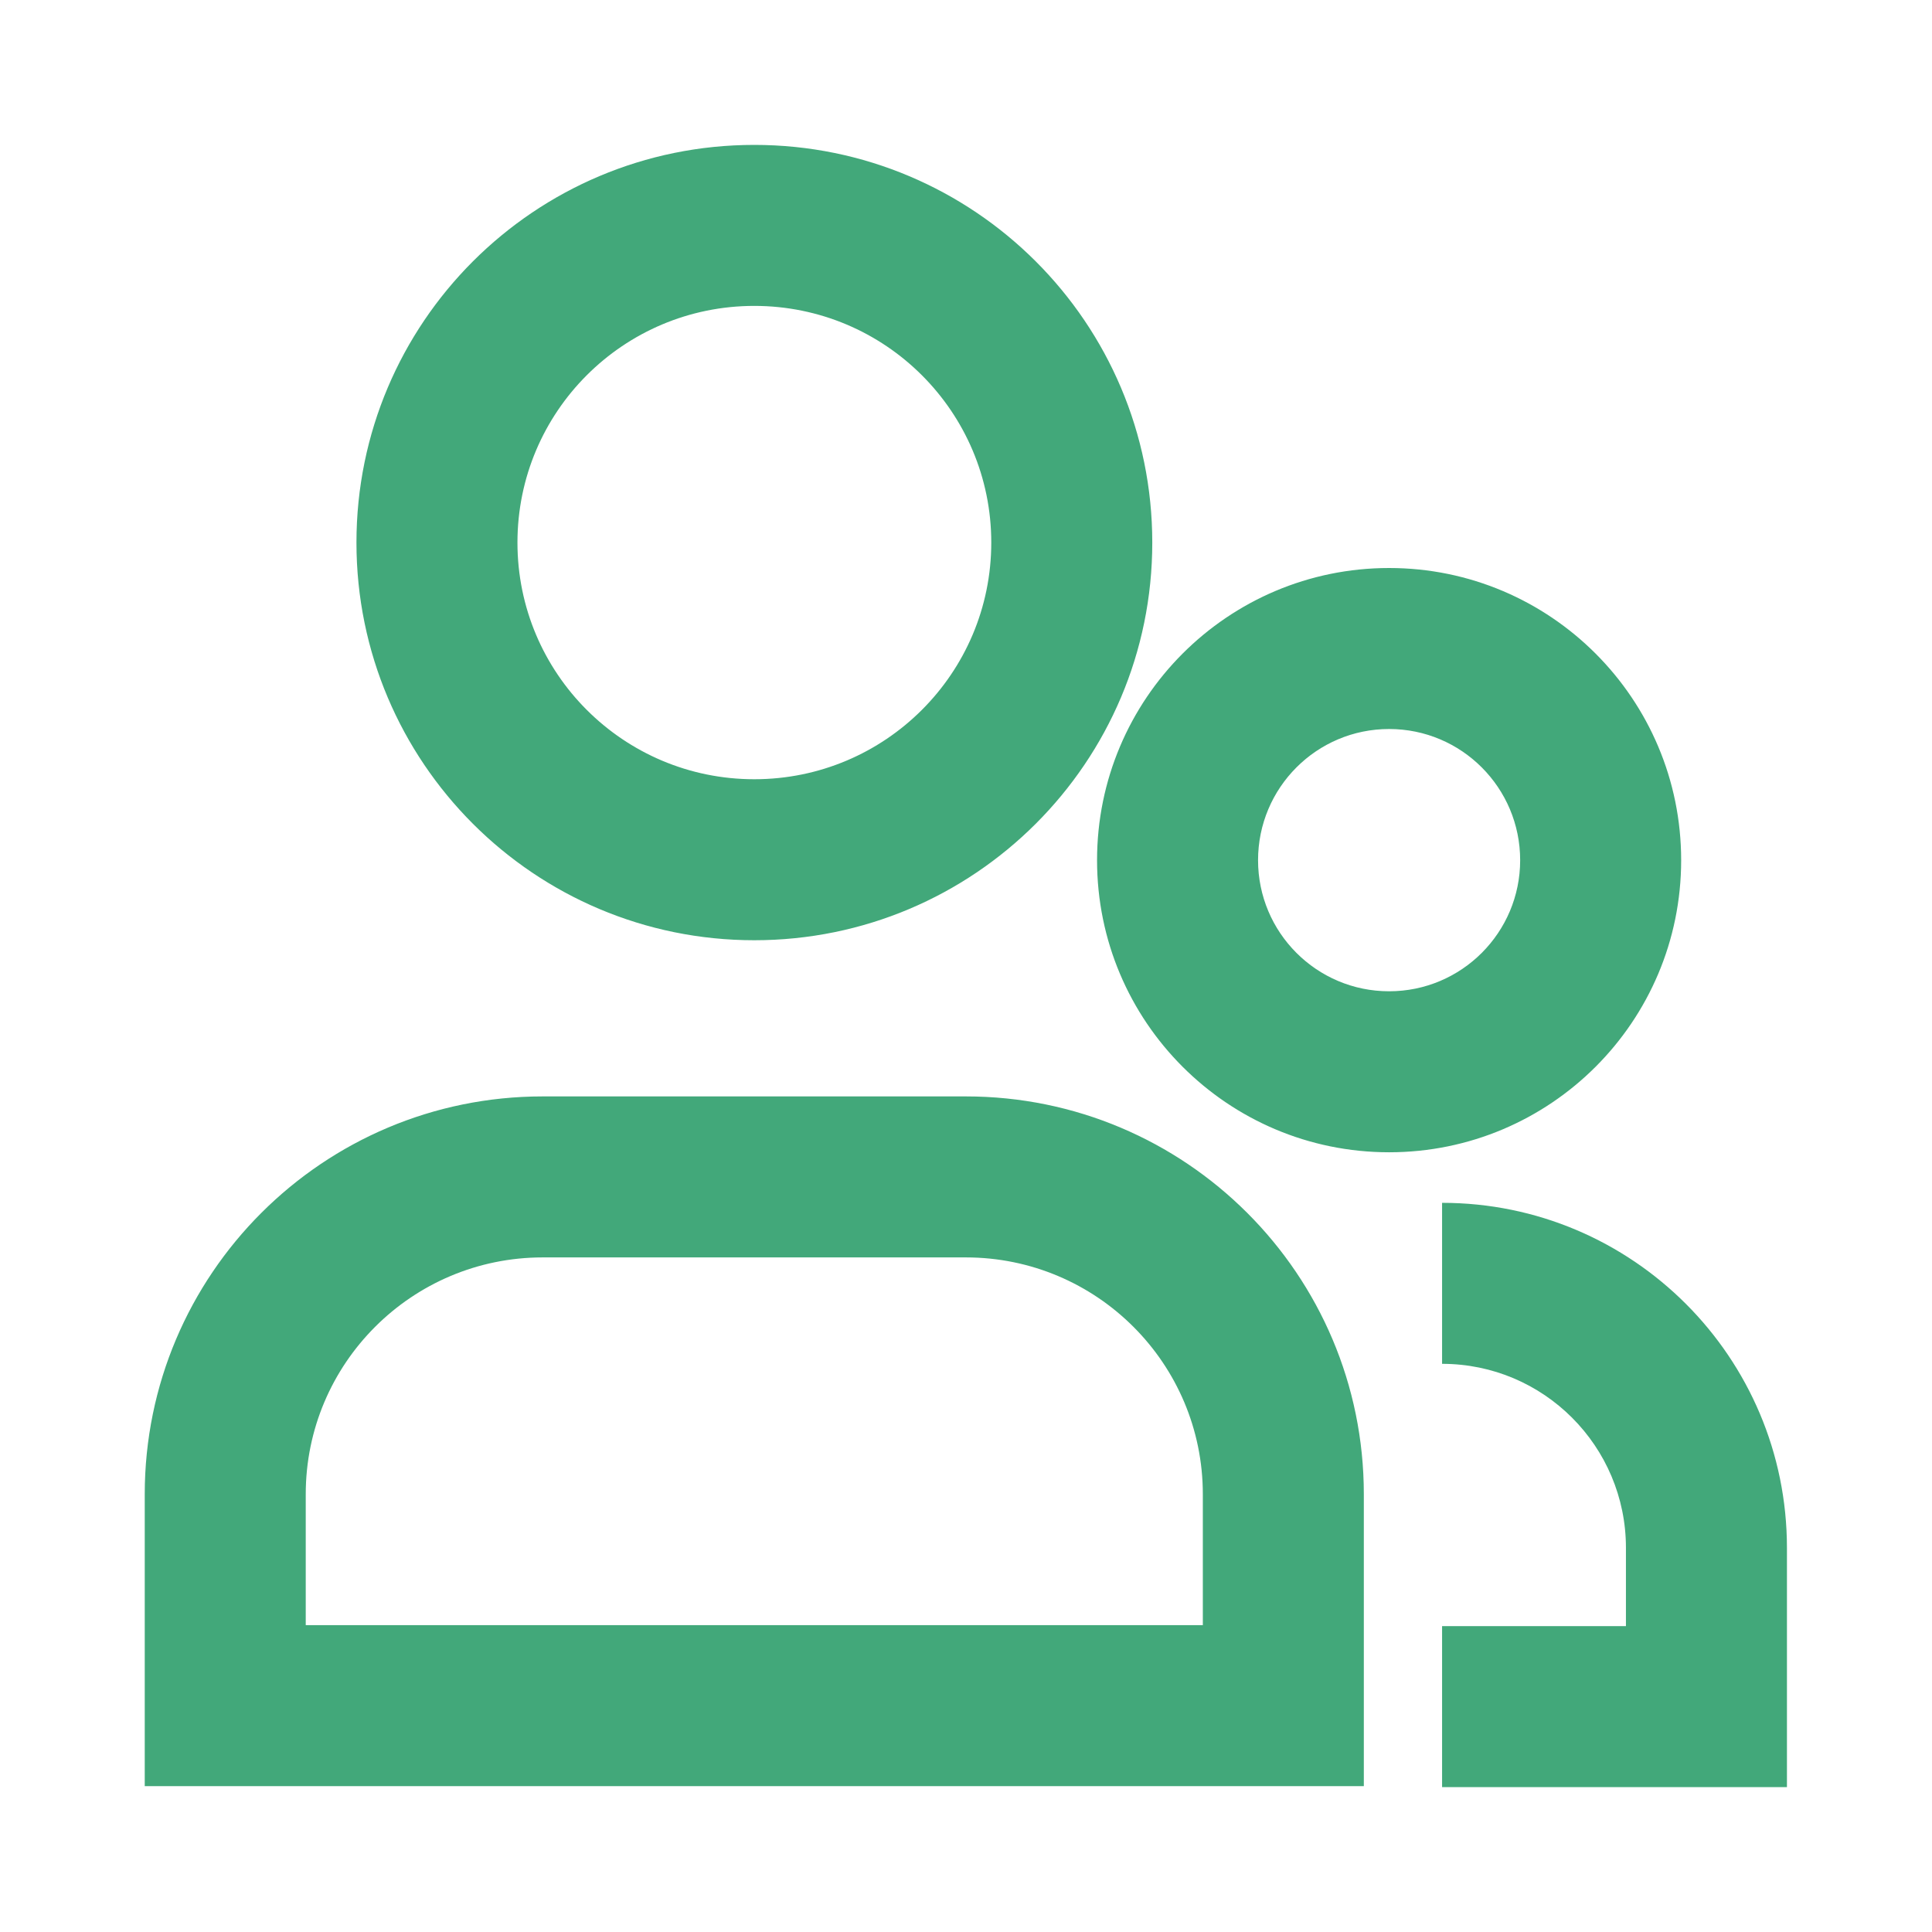 <svg width="12" height="12" viewBox="0 0 12 12" fill="none" xmlns="http://www.w3.org/2000/svg">
<path d="M7.971 10.594V11.094H8.471V10.594H7.971ZM1.399 10.594H0.899V11.094H1.399V10.594ZM10.599 10.6V11.1H11.099V10.6H10.599ZM6.157 3.37C6.157 4.182 5.498 4.84 4.685 4.84V5.84C6.05 5.84 7.157 4.735 7.157 3.37H6.157ZM4.685 4.84C3.872 4.84 3.214 4.182 3.214 3.37H2.214C2.214 4.735 3.32 5.84 4.685 5.84V4.84ZM3.214 3.37C3.214 2.558 3.872 1.9 4.685 1.9V0.9C3.32 0.9 2.214 2.005 2.214 3.37H3.214ZM4.685 1.9C5.498 1.9 6.157 2.558 6.157 3.37H7.157C7.157 2.005 6.05 0.9 4.685 0.9V1.9ZM7.971 10.094H1.399V11.094H7.971V10.094ZM1.899 10.594C1.899 10.593 1.899 10.592 1.899 10.591C1.899 10.59 1.899 10.589 1.899 10.588C1.899 10.588 1.899 10.587 1.899 10.586C1.899 10.585 1.899 10.584 1.899 10.583C1.899 10.582 1.899 10.581 1.899 10.58C1.899 10.579 1.899 10.578 1.899 10.578C1.899 10.577 1.899 10.576 1.899 10.575C1.899 10.574 1.899 10.573 1.899 10.572C1.899 10.571 1.899 10.57 1.899 10.569C1.899 10.568 1.899 10.568 1.899 10.567C1.899 10.566 1.899 10.565 1.899 10.564C1.899 10.563 1.899 10.562 1.899 10.561C1.899 10.56 1.899 10.559 1.899 10.558C1.899 10.557 1.899 10.557 1.899 10.556C1.899 10.555 1.899 10.554 1.899 10.553C1.899 10.552 1.899 10.551 1.899 10.55C1.899 10.549 1.899 10.548 1.899 10.547C1.899 10.547 1.899 10.546 1.899 10.545C1.899 10.544 1.899 10.543 1.899 10.542C1.899 10.541 1.899 10.54 1.899 10.539C1.899 10.538 1.899 10.537 1.899 10.537C1.899 10.536 1.899 10.535 1.899 10.534C1.899 10.533 1.899 10.532 1.899 10.531C1.899 10.53 1.899 10.529 1.899 10.528C1.899 10.527 1.899 10.527 1.899 10.526C1.899 10.525 1.899 10.524 1.899 10.523C1.899 10.522 1.899 10.521 1.899 10.52C1.899 10.519 1.899 10.518 1.899 10.518C1.899 10.517 1.899 10.516 1.899 10.515C1.899 10.514 1.899 10.513 1.899 10.512C1.899 10.511 1.899 10.51 1.899 10.509C1.899 10.508 1.899 10.508 1.899 10.507C1.899 10.506 1.899 10.505 1.899 10.504C1.899 10.503 1.899 10.502 1.899 10.501C1.899 10.5 1.899 10.499 1.899 10.498C1.899 10.498 1.899 10.497 1.899 10.496C1.899 10.495 1.899 10.494 1.899 10.493C1.899 10.492 1.899 10.491 1.899 10.49C1.899 10.489 1.899 10.489 1.899 10.488C1.899 10.487 1.899 10.486 1.899 10.485C1.899 10.484 1.899 10.483 1.899 10.482C1.899 10.481 1.899 10.48 1.899 10.48C1.899 10.479 1.899 10.478 1.899 10.477C1.899 10.476 1.899 10.475 1.899 10.474C1.899 10.473 1.899 10.472 1.899 10.471C1.899 10.47 1.899 10.47 1.899 10.469C1.899 10.468 1.899 10.467 1.899 10.466C1.899 10.465 1.899 10.464 1.899 10.463C1.899 10.462 1.899 10.461 1.899 10.461C1.899 10.46 1.899 10.459 1.899 10.458C1.899 10.457 1.899 10.456 1.899 10.455C1.899 10.454 1.899 10.453 1.899 10.453C1.899 10.452 1.899 10.451 1.899 10.45C1.899 10.449 1.899 10.448 1.899 10.447C1.899 10.446 1.899 10.445 1.899 10.444C1.899 10.443 1.899 10.443 1.899 10.442C1.899 10.441 1.899 10.44 1.899 10.439C1.899 10.438 1.899 10.437 1.899 10.436C1.899 10.435 1.899 10.434 1.899 10.434C1.899 10.433 1.899 10.432 1.899 10.431C1.899 10.43 1.899 10.429 1.899 10.428C1.899 10.427 1.899 10.426 1.899 10.425C1.899 10.425 1.899 10.424 1.899 10.423C1.899 10.422 1.899 10.421 1.899 10.42C1.899 10.419 1.899 10.418 1.899 10.417C1.899 10.416 1.899 10.415 1.899 10.415C1.899 10.414 1.899 10.413 1.899 10.412C1.899 10.411 1.899 10.41 1.899 10.409C1.899 10.408 1.899 10.407 1.899 10.406C1.899 10.406 1.899 10.405 1.899 10.404C1.899 10.403 1.899 10.402 1.899 10.401C1.899 10.4 1.899 10.399 1.899 10.399C1.899 10.398 1.899 10.397 1.899 10.396C1.899 10.395 1.899 10.394 1.899 10.393C1.899 10.392 1.899 10.391 1.899 10.39C1.899 10.389 1.899 10.389 1.899 10.388C1.899 10.387 1.899 10.386 1.899 10.385C1.899 10.384 1.899 10.383 1.899 10.382C1.899 10.381 1.899 10.38 1.899 10.38C1.899 10.379 1.899 10.378 1.899 10.377C1.899 10.376 1.899 10.375 1.899 10.374C1.899 10.373 1.899 10.372 1.899 10.371C1.899 10.371 1.899 10.37 1.899 10.369C1.899 10.368 1.899 10.367 1.899 10.366C1.899 10.365 1.899 10.364 1.899 10.364C1.899 10.363 1.899 10.362 1.899 10.361C1.899 10.36 1.899 10.359 1.899 10.358C1.899 10.357 1.899 10.356 1.899 10.355C1.899 10.354 1.899 10.354 1.899 10.353C1.899 10.352 1.899 10.351 1.899 10.35C1.899 10.349 1.899 10.348 1.899 10.347C1.899 10.347 1.899 10.346 1.899 10.345C1.899 10.344 1.899 10.343 1.899 10.342C1.899 10.341 1.899 10.34 1.899 10.339C1.899 10.338 1.899 10.338 1.899 10.337C1.899 10.336 1.899 10.335 1.899 10.334C1.899 10.333 1.899 10.332 1.899 10.331C1.899 10.33 1.899 10.329 1.899 10.329C1.899 10.328 1.899 10.327 1.899 10.326C1.899 10.325 1.899 10.324 1.899 10.323C1.899 10.322 1.899 10.322 1.899 10.321C1.899 10.32 1.899 10.319 1.899 10.318C1.899 10.317 1.899 10.316 1.899 10.315C1.899 10.314 1.899 10.313 1.899 10.312C1.899 10.312 1.899 10.311 1.899 10.31C1.899 10.309 1.899 10.308 1.899 10.307C1.899 10.306 1.899 10.305 1.899 10.305C1.899 10.304 1.899 10.303 1.899 10.302C1.899 10.301 1.899 10.3 1.899 10.299C1.899 10.298 1.899 10.297 1.899 10.296C1.899 10.296 1.899 10.295 1.899 10.294C1.899 10.293 1.899 10.292 1.899 10.291C1.899 10.29 1.899 10.289 1.899 10.289C1.899 10.288 1.899 10.287 1.899 10.286C1.899 10.285 1.899 10.284 1.899 10.283C1.899 10.282 1.899 10.281 1.899 10.28C1.899 10.28 1.899 10.279 1.899 10.278C1.899 10.277 1.899 10.276 1.899 10.275C1.899 10.274 1.899 10.273 1.899 10.273C1.899 10.272 1.899 10.271 1.899 10.27C1.899 10.269 1.899 10.268 1.899 10.267C1.899 10.266 1.899 10.265 1.899 10.264C1.899 10.264 1.899 10.263 1.899 10.262C1.899 10.261 1.899 10.26 1.899 10.259C1.899 10.258 1.899 10.257 1.899 10.257C1.899 10.256 1.899 10.255 1.899 10.254C1.899 10.253 1.899 10.252 1.899 10.251C1.899 10.25 1.899 10.249 1.899 10.248C1.899 10.248 1.899 10.247 1.899 10.246C1.899 10.245 1.899 10.244 1.899 10.243C1.899 10.242 1.899 10.241 1.899 10.241C1.899 10.24 1.899 10.239 1.899 10.238C1.899 10.237 1.899 10.236 1.899 10.235C1.899 10.234 1.899 10.233 1.899 10.233C1.899 10.232 1.899 10.231 1.899 10.23C1.899 10.229 1.899 10.228 1.899 10.227C1.899 10.226 1.899 10.226 1.899 10.225C1.899 10.224 1.899 10.223 1.899 10.222C1.899 10.221 1.899 10.22 1.899 10.219C1.899 10.218 1.899 10.217 1.899 10.217C1.899 10.216 1.899 10.215 1.899 10.214C1.899 10.213 1.899 10.212 1.899 10.211C1.899 10.21 1.899 10.21 1.899 10.209C1.899 10.208 1.899 10.207 1.899 10.206C1.899 10.205 1.899 10.204 1.899 10.203C1.899 10.203 1.899 10.202 1.899 10.201C1.899 10.2 1.899 10.199 1.899 10.198C1.899 10.197 1.899 10.196 1.899 10.195C1.899 10.195 1.899 10.194 1.899 10.193C1.899 10.192 1.899 10.191 1.899 10.19C1.899 10.189 1.899 10.188 1.899 10.188C1.899 10.187 1.899 10.186 1.899 10.185C1.899 10.184 1.899 10.183 1.899 10.182C1.899 10.181 1.899 10.18 1.899 10.18C1.899 10.179 1.899 10.178 1.899 10.177C1.899 10.176 1.899 10.175 1.899 10.174C1.899 10.173 1.899 10.172 1.899 10.172C1.899 10.171 1.899 10.17 1.899 10.169C1.899 10.168 1.899 10.167 1.899 10.166C1.899 10.165 1.899 10.165 1.899 10.164C1.899 10.163 1.899 10.162 1.899 10.161C1.899 10.16 1.899 10.159 1.899 10.158C1.899 10.158 1.899 10.157 1.899 10.156C1.899 10.155 1.899 10.154 1.899 10.153C1.899 10.152 1.899 10.151 1.899 10.15C1.899 10.15 1.899 10.149 1.899 10.148C1.899 10.147 1.899 10.146 1.899 10.145C1.899 10.144 1.899 10.143 1.899 10.143C1.899 10.142 1.899 10.141 1.899 10.14C1.899 10.139 1.899 10.138 1.899 10.137C1.899 10.136 1.899 10.136 1.899 10.135C1.899 10.134 1.899 10.133 1.899 10.132C1.899 10.131 1.899 10.13 1.899 10.129C1.899 10.129 1.899 10.128 1.899 10.127C1.899 10.126 1.899 10.125 1.899 10.124C1.899 10.123 1.899 10.122 1.899 10.122C1.899 10.121 1.899 10.12 1.899 10.119C1.899 10.118 1.899 10.117 1.899 10.116C1.899 10.115 1.899 10.114 1.899 10.114C1.899 10.113 1.899 10.112 1.899 10.111C1.899 10.11 1.899 10.109 1.899 10.108C1.899 10.107 1.899 10.107 1.899 10.106C1.899 10.105 1.899 10.104 1.899 10.103C1.899 10.102 1.899 10.101 1.899 10.101C1.899 10.1 1.899 10.099 1.899 10.098C1.899 10.097 1.899 10.096 1.899 10.095C1.899 10.094 1.899 10.094 1.899 10.093C1.899 10.092 1.899 10.091 1.899 10.09C1.899 10.089 1.899 10.088 1.899 10.087C1.899 10.087 1.899 10.086 1.899 10.085C1.899 10.084 1.899 10.083 1.899 10.082C1.899 10.081 1.899 10.08 1.899 10.08C1.899 10.079 1.899 10.078 1.899 10.077C1.899 10.076 1.899 10.075 1.899 10.074C1.899 10.073 1.899 10.073 1.899 10.072C1.899 10.071 1.899 10.07 1.899 10.069C1.899 10.068 1.899 10.067 1.899 10.066C1.899 10.066 1.899 10.065 1.899 10.064C1.899 10.063 1.899 10.062 1.899 10.061C1.899 10.06 1.899 10.059 1.899 10.059C1.899 10.058 1.899 10.057 1.899 10.056C1.899 10.055 1.899 10.054 1.899 10.053C1.899 10.053 1.899 10.052 1.899 10.051C1.899 10.05 1.899 10.049 1.899 10.048C1.899 10.047 1.899 10.046 1.899 10.046C1.899 10.045 1.899 10.044 1.899 10.043C1.899 10.042 1.899 10.041 1.899 10.04C1.899 10.04 1.899 10.039 1.899 10.038C1.899 10.037 1.899 10.036 1.899 10.035C1.899 10.034 1.899 10.033 1.899 10.033C1.899 10.032 1.899 10.031 1.899 10.03C1.899 10.029 1.899 10.028 1.899 10.027C1.899 10.027 1.899 10.026 1.899 10.025C1.899 10.024 1.899 10.023 1.899 10.022C1.899 10.021 1.899 10.02 1.899 10.02C1.899 10.019 1.899 10.018 1.899 10.017C1.899 10.016 1.899 10.015 1.899 10.014C1.899 10.014 1.899 10.013 1.899 10.012C1.899 10.011 1.899 10.01 1.899 10.009C1.899 10.008 1.899 10.007 1.899 10.007C1.899 10.006 1.899 10.005 1.899 10.004C1.899 10.003 1.899 10.002 1.899 10.001C1.899 10.001 1.899 10 1.899 9.999C1.899 9.998 1.899 9.997 1.899 9.996C1.899 9.995 1.899 9.994 1.899 9.994C1.899 9.993 1.899 9.992 1.899 9.991C1.899 9.99 1.899 9.989 1.899 9.988C1.899 9.987 1.899 9.987 1.899 9.986C1.899 9.985 1.899 9.984 1.899 9.983C1.899 9.982 1.899 9.981 1.899 9.981C1.899 9.98 1.899 9.979 1.899 9.978C1.899 9.977 1.899 9.976 1.899 9.975C1.899 9.975 1.899 9.974 1.899 9.973C1.899 9.972 1.899 9.971 1.899 9.97C1.899 9.969 1.899 9.968 1.899 9.968C1.899 9.967 1.899 9.966 1.899 9.965C1.899 9.964 1.899 9.963 1.899 9.962C1.899 9.962 1.899 9.961 1.899 9.96C1.899 9.959 1.899 9.958 1.899 9.957C1.899 9.956 1.899 9.956 1.899 9.955C1.899 9.954 1.899 9.953 1.899 9.952C1.899 9.951 1.899 9.95 1.899 9.95C1.899 9.949 1.899 9.948 1.899 9.947C1.899 9.946 1.899 9.945 1.899 9.944C1.899 9.944 1.899 9.943 1.899 9.942C1.899 9.941 1.899 9.94 1.899 9.939C1.899 9.938 1.899 9.937 1.899 9.937C1.899 9.936 1.899 9.935 1.899 9.934C1.899 9.933 1.899 9.932 1.899 9.931C1.899 9.931 1.899 9.93 1.899 9.929C1.899 9.928 1.899 9.927 1.899 9.926C1.899 9.925 1.899 9.925 1.899 9.924C1.899 9.923 1.899 9.922 1.899 9.921C1.899 9.92 1.899 9.919 1.899 9.919C1.899 9.918 1.899 9.917 1.899 9.916C1.899 9.915 1.899 9.914 1.899 9.913C1.899 9.913 1.899 9.912 1.899 9.911C1.899 9.91 1.899 9.909 1.899 9.908C1.899 9.907 1.899 9.907 1.899 9.906C1.899 9.905 1.899 9.904 1.899 9.903C1.899 9.902 1.899 9.901 1.899 9.901C1.899 9.9 1.899 9.899 1.899 9.898C1.899 9.897 1.899 9.896 1.899 9.895C1.899 9.895 1.899 9.894 1.899 9.893C1.899 9.892 1.899 9.891 1.899 9.89C1.899 9.889 1.899 9.889 1.899 9.888C1.899 9.887 1.899 9.886 1.899 9.885C1.899 9.884 1.899 9.883 1.899 9.883C1.899 9.882 1.899 9.881 1.899 9.88C1.899 9.879 1.899 9.878 1.899 9.877C1.899 9.877 1.899 9.876 1.899 9.875C1.899 9.874 1.899 9.873 1.899 9.872C1.899 9.872 1.899 9.871 1.899 9.87C1.899 9.869 1.899 9.868 1.899 9.867C1.899 9.866 1.899 9.866 1.899 9.865C1.899 9.864 1.899 9.863 1.899 9.862C1.899 9.861 1.899 9.86 1.899 9.86C1.899 9.859 1.899 9.858 1.899 9.857C1.899 9.856 1.899 9.855 1.899 9.854C1.899 9.854 1.899 9.853 1.899 9.852C1.899 9.851 1.899 9.85 1.899 9.849C1.899 9.848 1.899 9.848 1.899 9.847C1.899 9.846 1.899 9.845 1.899 9.844C1.899 9.843 1.899 9.843 1.899 9.842C1.899 9.841 1.899 9.84 1.899 9.839C1.899 9.838 1.899 9.837 1.899 9.837C1.899 9.836 1.899 9.835 1.899 9.834C1.899 9.833 1.899 9.832 1.899 9.831C1.899 9.831 1.899 9.83 1.899 9.829C1.899 9.828 1.899 9.827 1.899 9.826C1.899 9.826 1.899 9.825 1.899 9.824C1.899 9.823 1.899 9.822 1.899 9.821C1.899 9.82 1.899 9.82 1.899 9.819C1.899 9.818 1.899 9.817 1.899 9.816C1.899 9.815 1.899 9.815 1.899 9.814C1.899 9.813 1.899 9.812 1.899 9.811C1.899 9.81 1.899 9.809 1.899 9.809C1.899 9.808 1.899 9.807 1.899 9.806C1.899 9.805 1.899 9.804 1.899 9.803C1.899 9.803 1.899 9.802 1.899 9.801C1.899 9.8 1.899 9.799 1.899 9.798C1.899 9.798 1.899 9.797 1.899 9.796C1.899 9.795 1.899 9.794 1.899 9.793C1.899 9.793 1.899 9.792 1.899 9.791C1.899 9.79 1.899 9.789 1.899 9.788C1.899 9.787 1.899 9.787 1.899 9.786C1.899 9.785 1.899 9.784 1.899 9.783C1.899 9.782 1.899 9.782 1.899 9.781C1.899 9.78 1.899 9.779 1.899 9.778C1.899 9.777 1.899 9.776 1.899 9.776C1.899 9.775 1.899 9.774 1.899 9.773C1.899 9.772 1.899 9.771 1.899 9.771C1.899 9.77 1.899 9.769 1.899 9.768C1.899 9.767 1.899 9.766 1.899 9.765C1.899 9.765 1.899 9.764 1.899 9.763C1.899 9.762 1.899 9.761 1.899 9.76C1.899 9.76 1.899 9.759 1.899 9.758C1.899 9.757 1.899 9.756 1.899 9.755C1.899 9.755 1.899 9.754 1.899 9.753C1.899 9.752 1.899 9.751 1.899 9.75C1.899 9.749 1.899 9.749 1.899 9.748C1.899 9.747 1.899 9.746 1.899 9.745C1.899 9.744 1.899 9.744 1.899 9.743C1.899 9.742 1.899 9.741 1.899 9.74C1.899 9.739 1.899 9.739 1.899 9.738C1.899 9.737 1.899 9.736 1.899 9.735C1.899 9.734 1.899 9.734 1.899 9.733C1.899 9.732 1.899 9.731 1.899 9.73C1.899 9.729 1.899 9.728 1.899 9.728C1.899 9.727 1.899 9.726 1.899 9.725C1.899 9.724 1.899 9.723 1.899 9.723C1.899 9.722 1.899 9.721 1.899 9.72C1.899 9.719 1.899 9.718 1.899 9.718C1.899 9.717 1.899 9.716 1.899 9.715C1.899 9.714 1.899 9.713 1.899 9.713C1.899 9.712 1.899 9.711 1.899 9.71C1.899 9.709 1.899 9.708 1.899 9.708C1.899 9.707 1.899 9.706 1.899 9.705C1.899 9.704 1.899 9.703 1.899 9.703C1.899 9.702 1.899 9.701 1.899 9.7C1.899 9.699 1.899 9.698 1.899 9.698C1.899 9.697 1.899 9.696 1.899 9.695C1.899 9.694 1.899 9.693 1.899 9.692C1.899 9.692 1.899 9.691 1.899 9.69C1.899 9.689 1.899 9.688 1.899 9.687C1.899 9.687 1.899 9.686 1.899 9.685C1.899 9.684 1.899 9.683 1.899 9.682C1.899 9.682 1.899 9.681 1.899 9.68C1.899 9.679 1.899 9.678 1.899 9.677C1.899 9.677 1.899 9.676 1.899 9.675C1.899 9.674 1.899 9.673 1.899 9.672C1.899 9.672 1.899 9.671 1.899 9.67C1.899 9.669 1.899 9.668 1.899 9.667C1.899 9.667 1.899 9.666 1.899 9.665C1.899 9.664 1.899 9.663 1.899 9.662C1.899 9.662 1.899 9.661 1.899 9.66C1.899 9.659 1.899 9.658 1.899 9.658C1.899 9.657 1.899 9.656 1.899 9.655C1.899 9.654 1.899 9.653 1.899 9.653C1.899 9.652 1.899 9.651 1.899 9.65C1.899 9.649 1.899 9.648 1.899 9.648C1.899 9.647 1.899 9.646 1.899 9.645C1.899 9.644 1.899 9.643 1.899 9.643C1.899 9.642 1.899 9.641 1.899 9.64C1.899 9.639 1.899 9.638 1.899 9.638C1.899 9.637 1.899 9.636 1.899 9.635C1.899 9.634 1.899 9.633 1.899 9.633C1.899 9.632 1.899 9.631 1.899 9.63C1.899 9.629 1.899 9.628 1.899 9.628C1.899 9.627 1.899 9.626 1.899 9.625C1.899 9.624 1.899 9.623 1.899 9.623C1.899 9.622 1.899 9.621 1.899 9.62C1.899 9.619 1.899 9.619 1.899 9.618C1.899 9.617 1.899 9.616 1.899 9.615C1.899 9.614 1.899 9.614 1.899 9.613C1.899 9.612 1.899 9.611 1.899 9.61C1.899 9.609 1.899 9.609 1.899 9.608C1.899 9.607 1.899 9.606 1.899 9.605C1.899 9.604 1.899 9.604 1.899 9.603C1.899 9.602 1.899 9.601 1.899 9.6C1.899 9.6 1.899 9.599 1.899 9.598C1.899 9.597 1.899 9.596 1.899 9.595C1.899 9.595 1.899 9.594 1.899 9.593C1.899 9.592 1.899 9.591 1.899 9.59C1.899 9.59 1.899 9.589 1.899 9.588C1.899 9.587 1.899 9.586 1.899 9.586C1.899 9.585 1.899 9.584 1.899 9.583C1.899 9.582 1.899 9.581 1.899 9.581C1.899 9.58 1.899 9.579 1.899 9.578C1.899 9.577 1.899 9.576 1.899 9.576C1.899 9.575 1.899 9.574 1.899 9.573C1.899 9.572 1.899 9.572 1.899 9.571C1.899 9.57 1.899 9.569 1.899 9.568C1.899 9.567 1.899 9.567 1.899 9.566C1.899 9.565 1.899 9.564 1.899 9.563C1.899 9.563 1.899 9.562 1.899 9.561C1.899 9.56 1.899 9.559 1.899 9.558C1.899 9.558 1.899 9.557 1.899 9.556C1.899 9.555 1.899 9.554 1.899 9.553C1.899 9.553 1.899 9.552 1.899 9.551C1.899 9.55 1.899 9.549 1.899 9.549C1.899 9.548 1.899 9.547 1.899 9.546C1.899 9.545 1.899 9.544 1.899 9.544C1.899 9.543 1.899 9.542 1.899 9.541C1.899 9.54 1.899 9.54 1.899 9.539C1.899 9.538 1.899 9.537 1.899 9.536C1.899 9.536 1.899 9.535 1.899 9.534C1.899 9.533 1.899 9.532 1.899 9.531C1.899 9.531 1.899 9.53 1.899 9.529C1.899 9.528 1.899 9.527 1.899 9.527C1.899 9.526 1.899 9.525 1.899 9.524C1.899 9.523 1.899 9.522 1.899 9.522C1.899 9.521 1.899 9.52 1.899 9.519C1.899 9.518 1.899 9.518 1.899 9.517C1.899 9.516 1.899 9.515 1.899 9.514C1.899 9.513 1.899 9.513 1.899 9.512C1.899 9.511 1.899 9.51 1.899 9.509C1.899 9.509 1.899 9.508 1.899 9.507C1.899 9.506 1.899 9.505 1.899 9.505C1.899 9.504 1.899 9.503 1.899 9.502C1.899 9.501 1.899 9.5 1.899 9.5C1.899 9.499 1.899 9.498 1.899 9.497C1.899 9.496 1.899 9.496 1.899 9.495C1.899 9.494 1.899 9.493 1.899 9.492C1.899 9.492 1.899 9.491 1.899 9.49C1.899 9.489 1.899 9.488 1.899 9.487C1.899 9.487 1.899 9.486 1.899 9.485C1.899 9.484 1.899 9.483 1.899 9.483C1.899 9.482 1.899 9.481 1.899 9.48C1.899 9.479 1.899 9.479 1.899 9.478C1.899 9.477 1.899 9.476 1.899 9.475C1.899 9.474 1.899 9.474 1.899 9.473C1.899 9.472 1.899 9.471 1.899 9.47C1.899 9.47 1.899 9.469 1.899 9.468C1.899 9.467 1.899 9.466 1.899 9.466C1.899 9.465 1.899 9.464 1.899 9.463C1.899 9.462 1.899 9.462 1.899 9.461C1.899 9.46 1.899 9.459 1.899 9.458C1.899 9.457 1.899 9.457 1.899 9.456C1.899 9.455 1.899 9.454 1.899 9.453C1.899 9.453 1.899 9.452 1.899 9.451C1.899 9.45 1.899 9.449 1.899 9.449C1.899 9.448 1.899 9.447 1.899 9.446C1.899 9.445 1.899 9.445 1.899 9.444C1.899 9.443 1.899 9.442 1.899 9.441C1.899 9.441 1.899 9.44 1.899 9.439C1.899 9.438 1.899 9.437 1.899 9.437C1.899 9.436 1.899 9.435 1.899 9.434C1.899 9.433 1.899 9.432 1.899 9.432C1.899 9.431 1.899 9.43 1.899 9.429C1.899 9.428 1.899 9.428 1.899 9.427C1.899 9.426 1.899 9.425 1.899 9.424C1.899 9.424 1.899 9.423 1.899 9.422C1.899 9.421 1.899 9.42 1.899 9.42C1.899 9.419 1.899 9.418 1.899 9.417C1.899 9.416 1.899 9.416 1.899 9.415C1.899 9.414 1.899 9.413 1.899 9.412C1.899 9.412 1.899 9.411 1.899 9.41C1.899 9.409 1.899 9.408 1.899 9.408C1.899 9.407 1.899 9.406 1.899 9.405C1.899 9.404 1.899 9.404 1.899 9.403C1.899 9.402 1.899 9.401 1.899 9.4C1.899 9.4 1.899 9.399 1.899 9.398C1.899 9.397 1.899 9.396 1.899 9.396C1.899 9.395 1.899 9.394 1.899 9.393C1.899 9.392 1.899 9.392 1.899 9.391C1.899 9.39 1.899 9.389 1.899 9.388C1.899 9.388 1.899 9.387 1.899 9.386C1.899 9.385 1.899 9.384 1.899 9.384C1.899 9.383 1.899 9.382 1.899 9.381C1.899 9.38 1.899 9.38 1.899 9.379C1.899 9.378 1.899 9.377 1.899 9.376C1.899 9.376 1.899 9.375 1.899 9.374C1.899 9.373 1.899 9.372 1.899 9.372C1.899 9.371 1.899 9.37 1.899 9.369C1.899 9.368 1.899 9.368 1.899 9.367C1.899 9.366 1.899 9.365 1.899 9.364C1.899 9.364 1.899 9.363 1.899 9.362C1.899 9.361 1.899 9.36 1.899 9.36C1.899 9.359 1.899 9.358 1.899 9.357C1.899 9.356 1.899 9.356 1.899 9.355C1.899 9.354 1.899 9.353 1.899 9.353C1.899 9.352 1.899 9.351 1.899 9.35C1.899 9.349 1.899 9.349 1.899 9.348C1.899 9.347 1.899 9.346 1.899 9.345C1.899 9.345 1.899 9.344 1.899 9.343C1.899 9.342 1.899 9.341 1.899 9.341C1.899 9.34 1.899 9.339 1.899 9.338C1.899 9.337 1.899 9.337 1.899 9.336C1.899 9.335 1.899 9.334 1.899 9.333C1.899 9.333 1.899 9.332 1.899 9.331C1.899 9.33 1.899 9.33 1.899 9.329C1.899 9.328 1.899 9.327 1.899 9.326C1.899 9.326 1.899 9.325 1.899 9.324C1.899 9.323 1.899 9.322 1.899 9.322C1.899 9.321 1.899 9.32 1.899 9.319C1.899 9.318 1.899 9.318 1.899 9.317C1.899 9.316 1.899 9.315 1.899 9.315C1.899 9.314 1.899 9.313 1.899 9.312C1.899 9.311 1.899 9.311 1.899 9.31C1.899 9.309 1.899 9.308 1.899 9.307C1.899 9.307 1.899 9.306 1.899 9.305C1.899 9.304 1.899 9.303 1.899 9.303C1.899 9.302 1.899 9.301 1.899 9.3C1.899 9.3 1.899 9.299 1.899 9.298C1.899 9.297 1.899 9.296 1.899 9.296C1.899 9.295 1.899 9.294 1.899 9.293C1.899 9.292 1.899 9.292 1.899 9.291C1.899 9.29 1.899 9.289 1.899 9.289C1.899 9.288 1.899 9.287 1.899 9.286C1.899 9.285 1.899 9.285 1.899 9.284C1.899 9.283 1.899 9.282 1.899 9.281H0.899C0.899 9.282 0.899 9.283 0.899 9.284C0.899 9.285 0.899 9.285 0.899 9.286C0.899 9.287 0.899 9.288 0.899 9.289C0.899 9.289 0.899 9.29 0.899 9.291C0.899 9.292 0.899 9.292 0.899 9.293C0.899 9.294 0.899 9.295 0.899 9.296C0.899 9.296 0.899 9.297 0.899 9.298C0.899 9.299 0.899 9.3 0.899 9.3C0.899 9.301 0.899 9.302 0.899 9.303C0.899 9.303 0.899 9.304 0.899 9.305C0.899 9.306 0.899 9.307 0.899 9.307C0.899 9.308 0.899 9.309 0.899 9.31C0.899 9.311 0.899 9.311 0.899 9.312C0.899 9.313 0.899 9.314 0.899 9.315C0.899 9.315 0.899 9.316 0.899 9.317C0.899 9.318 0.899 9.318 0.899 9.319C0.899 9.32 0.899 9.321 0.899 9.322C0.899 9.322 0.899 9.323 0.899 9.324C0.899 9.325 0.899 9.326 0.899 9.326C0.899 9.327 0.899 9.328 0.899 9.329C0.899 9.33 0.899 9.33 0.899 9.331C0.899 9.332 0.899 9.333 0.899 9.333C0.899 9.334 0.899 9.335 0.899 9.336C0.899 9.337 0.899 9.337 0.899 9.338C0.899 9.339 0.899 9.34 0.899 9.341C0.899 9.341 0.899 9.342 0.899 9.343C0.899 9.344 0.899 9.345 0.899 9.345C0.899 9.346 0.899 9.347 0.899 9.348C0.899 9.349 0.899 9.349 0.899 9.35C0.899 9.351 0.899 9.352 0.899 9.353C0.899 9.353 0.899 9.354 0.899 9.355C0.899 9.356 0.899 9.356 0.899 9.357C0.899 9.358 0.899 9.359 0.899 9.36C0.899 9.36 0.899 9.361 0.899 9.362C0.899 9.363 0.899 9.364 0.899 9.364C0.899 9.365 0.899 9.366 0.899 9.367C0.899 9.368 0.899 9.368 0.899 9.369C0.899 9.37 0.899 9.371 0.899 9.372C0.899 9.372 0.899 9.373 0.899 9.374C0.899 9.375 0.899 9.376 0.899 9.376C0.899 9.377 0.899 9.378 0.899 9.379C0.899 9.38 0.899 9.38 0.899 9.381C0.899 9.382 0.899 9.383 0.899 9.384C0.899 9.384 0.899 9.385 0.899 9.386C0.899 9.387 0.899 9.388 0.899 9.388C0.899 9.389 0.899 9.39 0.899 9.391C0.899 9.392 0.899 9.392 0.899 9.393C0.899 9.394 0.899 9.395 0.899 9.396C0.899 9.396 0.899 9.397 0.899 9.398C0.899 9.399 0.899 9.4 0.899 9.4C0.899 9.401 0.899 9.402 0.899 9.403C0.899 9.404 0.899 9.404 0.899 9.405C0.899 9.406 0.899 9.407 0.899 9.408C0.899 9.408 0.899 9.409 0.899 9.41C0.899 9.411 0.899 9.412 0.899 9.412C0.899 9.413 0.899 9.414 0.899 9.415C0.899 9.416 0.899 9.416 0.899 9.417C0.899 9.418 0.899 9.419 0.899 9.42C0.899 9.42 0.899 9.421 0.899 9.422C0.899 9.423 0.899 9.424 0.899 9.424C0.899 9.425 0.899 9.426 0.899 9.427C0.899 9.428 0.899 9.428 0.899 9.429C0.899 9.43 0.899 9.431 0.899 9.432C0.899 9.432 0.899 9.433 0.899 9.434C0.899 9.435 0.899 9.436 0.899 9.437C0.899 9.437 0.899 9.438 0.899 9.439C0.899 9.44 0.899 9.441 0.899 9.441C0.899 9.442 0.899 9.443 0.899 9.444C0.899 9.445 0.899 9.445 0.899 9.446C0.899 9.447 0.899 9.448 0.899 9.449C0.899 9.449 0.899 9.45 0.899 9.451C0.899 9.452 0.899 9.453 0.899 9.453C0.899 9.454 0.899 9.455 0.899 9.456C0.899 9.457 0.899 9.457 0.899 9.458C0.899 9.459 0.899 9.46 0.899 9.461C0.899 9.462 0.899 9.462 0.899 9.463C0.899 9.464 0.899 9.465 0.899 9.466C0.899 9.466 0.899 9.467 0.899 9.468C0.899 9.469 0.899 9.47 0.899 9.47C0.899 9.471 0.899 9.472 0.899 9.473C0.899 9.474 0.899 9.474 0.899 9.475C0.899 9.476 0.899 9.477 0.899 9.478C0.899 9.479 0.899 9.479 0.899 9.48C0.899 9.481 0.899 9.482 0.899 9.483C0.899 9.483 0.899 9.484 0.899 9.485C0.899 9.486 0.899 9.487 0.899 9.487C0.899 9.488 0.899 9.489 0.899 9.49C0.899 9.491 0.899 9.492 0.899 9.492C0.899 9.493 0.899 9.494 0.899 9.495C0.899 9.496 0.899 9.496 0.899 9.497C0.899 9.498 0.899 9.499 0.899 9.5C0.899 9.5 0.899 9.501 0.899 9.502C0.899 9.503 0.899 9.504 0.899 9.505C0.899 9.505 0.899 9.506 0.899 9.507C0.899 9.508 0.899 9.509 0.899 9.509C0.899 9.51 0.899 9.511 0.899 9.512C0.899 9.513 0.899 9.513 0.899 9.514C0.899 9.515 0.899 9.516 0.899 9.517C0.899 9.518 0.899 9.518 0.899 9.519C0.899 9.52 0.899 9.521 0.899 9.522C0.899 9.522 0.899 9.523 0.899 9.524C0.899 9.525 0.899 9.526 0.899 9.527C0.899 9.527 0.899 9.528 0.899 9.529C0.899 9.53 0.899 9.531 0.899 9.531C0.899 9.532 0.899 9.533 0.899 9.534C0.899 9.535 0.899 9.536 0.899 9.536C0.899 9.537 0.899 9.538 0.899 9.539C0.899 9.54 0.899 9.54 0.899 9.541C0.899 9.542 0.899 9.543 0.899 9.544C0.899 9.544 0.899 9.545 0.899 9.546C0.899 9.547 0.899 9.548 0.899 9.549C0.899 9.549 0.899 9.55 0.899 9.551C0.899 9.552 0.899 9.553 0.899 9.553C0.899 9.554 0.899 9.555 0.899 9.556C0.899 9.557 0.899 9.558 0.899 9.558C0.899 9.559 0.899 9.56 0.899 9.561C0.899 9.562 0.899 9.563 0.899 9.563C0.899 9.564 0.899 9.565 0.899 9.566C0.899 9.567 0.899 9.567 0.899 9.568C0.899 9.569 0.899 9.57 0.899 9.571C0.899 9.572 0.899 9.572 0.899 9.573C0.899 9.574 0.899 9.575 0.899 9.576C0.899 9.576 0.899 9.577 0.899 9.578C0.899 9.579 0.899 9.58 0.899 9.581C0.899 9.581 0.899 9.582 0.899 9.583C0.899 9.584 0.899 9.585 0.899 9.586C0.899 9.586 0.899 9.587 0.899 9.588C0.899 9.589 0.899 9.59 0.899 9.59C0.899 9.591 0.899 9.592 0.899 9.593C0.899 9.594 0.899 9.595 0.899 9.595C0.899 9.596 0.899 9.597 0.899 9.598C0.899 9.599 0.899 9.6 0.899 9.6C0.899 9.601 0.899 9.602 0.899 9.603C0.899 9.604 0.899 9.604 0.899 9.605C0.899 9.606 0.899 9.607 0.899 9.608C0.899 9.609 0.899 9.609 0.899 9.61C0.899 9.611 0.899 9.612 0.899 9.613C0.899 9.614 0.899 9.614 0.899 9.615C0.899 9.616 0.899 9.617 0.899 9.618C0.899 9.619 0.899 9.619 0.899 9.62C0.899 9.621 0.899 9.622 0.899 9.623C0.899 9.623 0.899 9.624 0.899 9.625C0.899 9.626 0.899 9.627 0.899 9.628C0.899 9.628 0.899 9.629 0.899 9.63C0.899 9.631 0.899 9.632 0.899 9.633C0.899 9.633 0.899 9.634 0.899 9.635C0.899 9.636 0.899 9.637 0.899 9.638C0.899 9.638 0.899 9.639 0.899 9.64C0.899 9.641 0.899 9.642 0.899 9.643C0.899 9.643 0.899 9.644 0.899 9.645C0.899 9.646 0.899 9.647 0.899 9.648C0.899 9.648 0.899 9.649 0.899 9.65C0.899 9.651 0.899 9.652 0.899 9.653C0.899 9.653 0.899 9.654 0.899 9.655C0.899 9.656 0.899 9.657 0.899 9.658C0.899 9.658 0.899 9.659 0.899 9.66C0.899 9.661 0.899 9.662 0.899 9.662C0.899 9.663 0.899 9.664 0.899 9.665C0.899 9.666 0.899 9.667 0.899 9.667C0.899 9.668 0.899 9.669 0.899 9.67C0.899 9.671 0.899 9.672 0.899 9.672C0.899 9.673 0.899 9.674 0.899 9.675C0.899 9.676 0.899 9.677 0.899 9.677C0.899 9.678 0.899 9.679 0.899 9.68C0.899 9.681 0.899 9.682 0.899 9.682C0.899 9.683 0.899 9.684 0.899 9.685C0.899 9.686 0.899 9.687 0.899 9.687C0.899 9.688 0.899 9.689 0.899 9.69C0.899 9.691 0.899 9.692 0.899 9.692C0.899 9.693 0.899 9.694 0.899 9.695C0.899 9.696 0.899 9.697 0.899 9.698C0.899 9.698 0.899 9.699 0.899 9.7C0.899 9.701 0.899 9.702 0.899 9.703C0.899 9.703 0.899 9.704 0.899 9.705C0.899 9.706 0.899 9.707 0.899 9.708C0.899 9.708 0.899 9.709 0.899 9.71C0.899 9.711 0.899 9.712 0.899 9.713C0.899 9.713 0.899 9.714 0.899 9.715C0.899 9.716 0.899 9.717 0.899 9.718C0.899 9.718 0.899 9.719 0.899 9.72C0.899 9.721 0.899 9.722 0.899 9.723C0.899 9.723 0.899 9.724 0.899 9.725C0.899 9.726 0.899 9.727 0.899 9.728C0.899 9.728 0.899 9.729 0.899 9.73C0.899 9.731 0.899 9.732 0.899 9.733C0.899 9.734 0.899 9.734 0.899 9.735C0.899 9.736 0.899 9.737 0.899 9.738C0.899 9.739 0.899 9.739 0.899 9.74C0.899 9.741 0.899 9.742 0.899 9.743C0.899 9.744 0.899 9.744 0.899 9.745C0.899 9.746 0.899 9.747 0.899 9.748C0.899 9.749 0.899 9.749 0.899 9.75C0.899 9.751 0.899 9.752 0.899 9.753C0.899 9.754 0.899 9.755 0.899 9.755C0.899 9.756 0.899 9.757 0.899 9.758C0.899 9.759 0.899 9.76 0.899 9.76C0.899 9.761 0.899 9.762 0.899 9.763C0.899 9.764 0.899 9.765 0.899 9.765C0.899 9.766 0.899 9.767 0.899 9.768C0.899 9.769 0.899 9.77 0.899 9.771C0.899 9.771 0.899 9.772 0.899 9.773C0.899 9.774 0.899 9.775 0.899 9.776C0.899 9.776 0.899 9.777 0.899 9.778C0.899 9.779 0.899 9.78 0.899 9.781C0.899 9.782 0.899 9.782 0.899 9.783C0.899 9.784 0.899 9.785 0.899 9.786C0.899 9.787 0.899 9.787 0.899 9.788C0.899 9.789 0.899 9.79 0.899 9.791C0.899 9.792 0.899 9.793 0.899 9.793C0.899 9.794 0.899 9.795 0.899 9.796C0.899 9.797 0.899 9.798 0.899 9.798C0.899 9.799 0.899 9.8 0.899 9.801C0.899 9.802 0.899 9.803 0.899 9.803C0.899 9.804 0.899 9.805 0.899 9.806C0.899 9.807 0.899 9.808 0.899 9.809C0.899 9.809 0.899 9.81 0.899 9.811C0.899 9.812 0.899 9.813 0.899 9.814C0.899 9.815 0.899 9.815 0.899 9.816C0.899 9.817 0.899 9.818 0.899 9.819C0.899 9.82 0.899 9.82 0.899 9.821C0.899 9.822 0.899 9.823 0.899 9.824C0.899 9.825 0.899 9.826 0.899 9.826C0.899 9.827 0.899 9.828 0.899 9.829C0.899 9.83 0.899 9.831 0.899 9.831C0.899 9.832 0.899 9.833 0.899 9.834C0.899 9.835 0.899 9.836 0.899 9.837C0.899 9.837 0.899 9.838 0.899 9.839C0.899 9.84 0.899 9.841 0.899 9.842C0.899 9.843 0.899 9.843 0.899 9.844C0.899 9.845 0.899 9.846 0.899 9.847C0.899 9.848 0.899 9.848 0.899 9.849C0.899 9.85 0.899 9.851 0.899 9.852C0.899 9.853 0.899 9.854 0.899 9.854C0.899 9.855 0.899 9.856 0.899 9.857C0.899 9.858 0.899 9.859 0.899 9.86C0.899 9.86 0.899 9.861 0.899 9.862C0.899 9.863 0.899 9.864 0.899 9.865C0.899 9.866 0.899 9.866 0.899 9.867C0.899 9.868 0.899 9.869 0.899 9.87C0.899 9.871 0.899 9.872 0.899 9.872C0.899 9.873 0.899 9.874 0.899 9.875C0.899 9.876 0.899 9.877 0.899 9.877C0.899 9.878 0.899 9.879 0.899 9.88C0.899 9.881 0.899 9.882 0.899 9.883C0.899 9.883 0.899 9.884 0.899 9.885C0.899 9.886 0.899 9.887 0.899 9.888C0.899 9.889 0.899 9.889 0.899 9.89C0.899 9.891 0.899 9.892 0.899 9.893C0.899 9.894 0.899 9.895 0.899 9.895C0.899 9.896 0.899 9.897 0.899 9.898C0.899 9.899 0.899 9.9 0.899 9.901C0.899 9.901 0.899 9.902 0.899 9.903C0.899 9.904 0.899 9.905 0.899 9.906C0.899 9.907 0.899 9.907 0.899 9.908C0.899 9.909 0.899 9.91 0.899 9.911C0.899 9.912 0.899 9.913 0.899 9.913C0.899 9.914 0.899 9.915 0.899 9.916C0.899 9.917 0.899 9.918 0.899 9.919C0.899 9.919 0.899 9.92 0.899 9.921C0.899 9.922 0.899 9.923 0.899 9.924C0.899 9.925 0.899 9.925 0.899 9.926C0.899 9.927 0.899 9.928 0.899 9.929C0.899 9.93 0.899 9.931 0.899 9.931C0.899 9.932 0.899 9.933 0.899 9.934C0.899 9.935 0.899 9.936 0.899 9.937C0.899 9.937 0.899 9.938 0.899 9.939C0.899 9.94 0.899 9.941 0.899 9.942C0.899 9.943 0.899 9.944 0.899 9.944C0.899 9.945 0.899 9.946 0.899 9.947C0.899 9.948 0.899 9.949 0.899 9.95C0.899 9.95 0.899 9.951 0.899 9.952C0.899 9.953 0.899 9.954 0.899 9.955C0.899 9.956 0.899 9.956 0.899 9.957C0.899 9.958 0.899 9.959 0.899 9.96C0.899 9.961 0.899 9.962 0.899 9.962C0.899 9.963 0.899 9.964 0.899 9.965C0.899 9.966 0.899 9.967 0.899 9.968C0.899 9.968 0.899 9.969 0.899 9.97C0.899 9.971 0.899 9.972 0.899 9.973C0.899 9.974 0.899 9.975 0.899 9.975C0.899 9.976 0.899 9.977 0.899 9.978C0.899 9.979 0.899 9.98 0.899 9.981C0.899 9.981 0.899 9.982 0.899 9.983C0.899 9.984 0.899 9.985 0.899 9.986C0.899 9.987 0.899 9.987 0.899 9.988C0.899 9.989 0.899 9.99 0.899 9.991C0.899 9.992 0.899 9.993 0.899 9.994C0.899 9.994 0.899 9.995 0.899 9.996C0.899 9.997 0.899 9.998 0.899 9.999C0.899 10 0.899 10.001 0.899 10.001C0.899 10.002 0.899 10.003 0.899 10.004C0.899 10.005 0.899 10.006 0.899 10.007C0.899 10.007 0.899 10.008 0.899 10.009C0.899 10.01 0.899 10.011 0.899 10.012C0.899 10.013 0.899 10.014 0.899 10.014C0.899 10.015 0.899 10.016 0.899 10.017C0.899 10.018 0.899 10.019 0.899 10.02C0.899 10.02 0.899 10.021 0.899 10.022C0.899 10.023 0.899 10.024 0.899 10.025C0.899 10.026 0.899 10.027 0.899 10.027C0.899 10.028 0.899 10.029 0.899 10.03C0.899 10.031 0.899 10.032 0.899 10.033C0.899 10.033 0.899 10.034 0.899 10.035C0.899 10.036 0.899 10.037 0.899 10.038C0.899 10.039 0.899 10.04 0.899 10.04C0.899 10.041 0.899 10.042 0.899 10.043C0.899 10.044 0.899 10.045 0.899 10.046C0.899 10.046 0.899 10.047 0.899 10.048C0.899 10.049 0.899 10.05 0.899 10.051C0.899 10.052 0.899 10.053 0.899 10.053C0.899 10.054 0.899 10.055 0.899 10.056C0.899 10.057 0.899 10.058 0.899 10.059C0.899 10.059 0.899 10.06 0.899 10.061C0.899 10.062 0.899 10.063 0.899 10.064C0.899 10.065 0.899 10.066 0.899 10.066C0.899 10.067 0.899 10.068 0.899 10.069C0.899 10.07 0.899 10.071 0.899 10.072C0.899 10.073 0.899 10.073 0.899 10.074C0.899 10.075 0.899 10.076 0.899 10.077C0.899 10.078 0.899 10.079 0.899 10.08C0.899 10.08 0.899 10.081 0.899 10.082C0.899 10.083 0.899 10.084 0.899 10.085C0.899 10.086 0.899 10.087 0.899 10.087C0.899 10.088 0.899 10.089 0.899 10.09C0.899 10.091 0.899 10.092 0.899 10.093C0.899 10.094 0.899 10.094 0.899 10.095C0.899 10.096 0.899 10.097 0.899 10.098C0.899 10.099 0.899 10.1 0.899 10.101C0.899 10.101 0.899 10.102 0.899 10.103C0.899 10.104 0.899 10.105 0.899 10.106C0.899 10.107 0.899 10.107 0.899 10.108C0.899 10.109 0.899 10.11 0.899 10.111C0.899 10.112 0.899 10.113 0.899 10.114C0.899 10.114 0.899 10.115 0.899 10.116C0.899 10.117 0.899 10.118 0.899 10.119C0.899 10.12 0.899 10.121 0.899 10.122C0.899 10.122 0.899 10.123 0.899 10.124C0.899 10.125 0.899 10.126 0.899 10.127C0.899 10.128 0.899 10.129 0.899 10.129C0.899 10.13 0.899 10.131 0.899 10.132C0.899 10.133 0.899 10.134 0.899 10.135C0.899 10.136 0.899 10.136 0.899 10.137C0.899 10.138 0.899 10.139 0.899 10.14C0.899 10.141 0.899 10.142 0.899 10.143C0.899 10.143 0.899 10.144 0.899 10.145C0.899 10.146 0.899 10.147 0.899 10.148C0.899 10.149 0.899 10.15 0.899 10.15C0.899 10.151 0.899 10.152 0.899 10.153C0.899 10.154 0.899 10.155 0.899 10.156C0.899 10.157 0.899 10.158 0.899 10.158C0.899 10.159 0.899 10.16 0.899 10.161C0.899 10.162 0.899 10.163 0.899 10.164C0.899 10.165 0.899 10.165 0.899 10.166C0.899 10.167 0.899 10.168 0.899 10.169C0.899 10.17 0.899 10.171 0.899 10.172C0.899 10.172 0.899 10.173 0.899 10.174C0.899 10.175 0.899 10.176 0.899 10.177C0.899 10.178 0.899 10.179 0.899 10.18C0.899 10.18 0.899 10.181 0.899 10.182C0.899 10.183 0.899 10.184 0.899 10.185C0.899 10.186 0.899 10.187 0.899 10.188C0.899 10.188 0.899 10.189 0.899 10.19C0.899 10.191 0.899 10.192 0.899 10.193C0.899 10.194 0.899 10.195 0.899 10.195C0.899 10.196 0.899 10.197 0.899 10.198C0.899 10.199 0.899 10.2 0.899 10.201C0.899 10.202 0.899 10.203 0.899 10.203C0.899 10.204 0.899 10.205 0.899 10.206C0.899 10.207 0.899 10.208 0.899 10.209C0.899 10.21 0.899 10.21 0.899 10.211C0.899 10.212 0.899 10.213 0.899 10.214C0.899 10.215 0.899 10.216 0.899 10.217C0.899 10.217 0.899 10.218 0.899 10.219C0.899 10.22 0.899 10.221 0.899 10.222C0.899 10.223 0.899 10.224 0.899 10.225C0.899 10.226 0.899 10.226 0.899 10.227C0.899 10.228 0.899 10.229 0.899 10.23C0.899 10.231 0.899 10.232 0.899 10.233C0.899 10.233 0.899 10.234 0.899 10.235C0.899 10.236 0.899 10.237 0.899 10.238C0.899 10.239 0.899 10.24 0.899 10.241C0.899 10.241 0.899 10.242 0.899 10.243C0.899 10.244 0.899 10.245 0.899 10.246C0.899 10.247 0.899 10.248 0.899 10.248C0.899 10.249 0.899 10.25 0.899 10.251C0.899 10.252 0.899 10.253 0.899 10.254C0.899 10.255 0.899 10.256 0.899 10.257C0.899 10.257 0.899 10.258 0.899 10.259C0.899 10.26 0.899 10.261 0.899 10.262C0.899 10.263 0.899 10.264 0.899 10.264C0.899 10.265 0.899 10.266 0.899 10.267C0.899 10.268 0.899 10.269 0.899 10.27C0.899 10.271 0.899 10.272 0.899 10.273C0.899 10.273 0.899 10.274 0.899 10.275C0.899 10.276 0.899 10.277 0.899 10.278C0.899 10.279 0.899 10.28 0.899 10.28C0.899 10.281 0.899 10.282 0.899 10.283C0.899 10.284 0.899 10.285 0.899 10.286C0.899 10.287 0.899 10.288 0.899 10.289C0.899 10.289 0.899 10.29 0.899 10.291C0.899 10.292 0.899 10.293 0.899 10.294C0.899 10.295 0.899 10.296 0.899 10.296C0.899 10.297 0.899 10.298 0.899 10.299C0.899 10.3 0.899 10.301 0.899 10.302C0.899 10.303 0.899 10.304 0.899 10.305C0.899 10.305 0.899 10.306 0.899 10.307C0.899 10.308 0.899 10.309 0.899 10.31C0.899 10.311 0.899 10.312 0.899 10.312C0.899 10.313 0.899 10.314 0.899 10.315C0.899 10.316 0.899 10.317 0.899 10.318C0.899 10.319 0.899 10.32 0.899 10.321C0.899 10.322 0.899 10.322 0.899 10.323C0.899 10.324 0.899 10.325 0.899 10.326C0.899 10.327 0.899 10.328 0.899 10.329C0.899 10.329 0.899 10.33 0.899 10.331C0.899 10.332 0.899 10.333 0.899 10.334C0.899 10.335 0.899 10.336 0.899 10.337C0.899 10.338 0.899 10.338 0.899 10.339C0.899 10.34 0.899 10.341 0.899 10.342C0.899 10.343 0.899 10.344 0.899 10.345C0.899 10.346 0.899 10.347 0.899 10.347C0.899 10.348 0.899 10.349 0.899 10.35C0.899 10.351 0.899 10.352 0.899 10.353C0.899 10.354 0.899 10.354 0.899 10.355C0.899 10.356 0.899 10.357 0.899 10.358C0.899 10.359 0.899 10.36 0.899 10.361C0.899 10.362 0.899 10.363 0.899 10.364C0.899 10.364 0.899 10.365 0.899 10.366C0.899 10.367 0.899 10.368 0.899 10.369C0.899 10.37 0.899 10.371 0.899 10.371C0.899 10.372 0.899 10.373 0.899 10.374C0.899 10.375 0.899 10.376 0.899 10.377C0.899 10.378 0.899 10.379 0.899 10.38C0.899 10.38 0.899 10.381 0.899 10.382C0.899 10.383 0.899 10.384 0.899 10.385C0.899 10.386 0.899 10.387 0.899 10.388C0.899 10.389 0.899 10.389 0.899 10.39C0.899 10.391 0.899 10.392 0.899 10.393C0.899 10.394 0.899 10.395 0.899 10.396C0.899 10.397 0.899 10.398 0.899 10.399C0.899 10.399 0.899 10.4 0.899 10.401C0.899 10.402 0.899 10.403 0.899 10.404C0.899 10.405 0.899 10.406 0.899 10.406C0.899 10.407 0.899 10.408 0.899 10.409C0.899 10.41 0.899 10.411 0.899 10.412C0.899 10.413 0.899 10.414 0.899 10.415C0.899 10.415 0.899 10.416 0.899 10.417C0.899 10.418 0.899 10.419 0.899 10.42C0.899 10.421 0.899 10.422 0.899 10.423C0.899 10.424 0.899 10.425 0.899 10.425C0.899 10.426 0.899 10.427 0.899 10.428C0.899 10.429 0.899 10.43 0.899 10.431C0.899 10.432 0.899 10.433 0.899 10.434C0.899 10.434 0.899 10.435 0.899 10.436C0.899 10.437 0.899 10.438 0.899 10.439C0.899 10.44 0.899 10.441 0.899 10.442C0.899 10.443 0.899 10.443 0.899 10.444C0.899 10.445 0.899 10.446 0.899 10.447C0.899 10.448 0.899 10.449 0.899 10.45C0.899 10.451 0.899 10.452 0.899 10.453C0.899 10.453 0.899 10.454 0.899 10.455C0.899 10.456 0.899 10.457 0.899 10.458C0.899 10.459 0.899 10.46 0.899 10.461C0.899 10.461 0.899 10.462 0.899 10.463C0.899 10.464 0.899 10.465 0.899 10.466C0.899 10.467 0.899 10.468 0.899 10.469C0.899 10.47 0.899 10.47 0.899 10.471C0.899 10.472 0.899 10.473 0.899 10.474C0.899 10.475 0.899 10.476 0.899 10.477C0.899 10.478 0.899 10.479 0.899 10.48C0.899 10.48 0.899 10.481 0.899 10.482C0.899 10.483 0.899 10.484 0.899 10.485C0.899 10.486 0.899 10.487 0.899 10.488C0.899 10.489 0.899 10.489 0.899 10.49C0.899 10.491 0.899 10.492 0.899 10.493C0.899 10.494 0.899 10.495 0.899 10.496C0.899 10.497 0.899 10.498 0.899 10.498C0.899 10.499 0.899 10.5 0.899 10.501C0.899 10.502 0.899 10.503 0.899 10.504C0.899 10.505 0.899 10.506 0.899 10.507C0.899 10.508 0.899 10.508 0.899 10.509C0.899 10.51 0.899 10.511 0.899 10.512C0.899 10.513 0.899 10.514 0.899 10.515C0.899 10.516 0.899 10.517 0.899 10.518C0.899 10.518 0.899 10.519 0.899 10.52C0.899 10.521 0.899 10.522 0.899 10.523C0.899 10.524 0.899 10.525 0.899 10.526C0.899 10.527 0.899 10.527 0.899 10.528C0.899 10.529 0.899 10.53 0.899 10.531C0.899 10.532 0.899 10.533 0.899 10.534C0.899 10.535 0.899 10.536 0.899 10.537C0.899 10.537 0.899 10.538 0.899 10.539C0.899 10.54 0.899 10.541 0.899 10.542C0.899 10.543 0.899 10.544 0.899 10.545C0.899 10.546 0.899 10.547 0.899 10.547C0.899 10.548 0.899 10.549 0.899 10.55C0.899 10.551 0.899 10.552 0.899 10.553C0.899 10.554 0.899 10.555 0.899 10.556C0.899 10.557 0.899 10.557 0.899 10.558C0.899 10.559 0.899 10.56 0.899 10.561C0.899 10.562 0.899 10.563 0.899 10.564C0.899 10.565 0.899 10.566 0.899 10.567C0.899 10.568 0.899 10.568 0.899 10.569C0.899 10.57 0.899 10.571 0.899 10.572C0.899 10.573 0.899 10.574 0.899 10.575C0.899 10.576 0.899 10.577 0.899 10.578C0.899 10.578 0.899 10.579 0.899 10.58C0.899 10.581 0.899 10.582 0.899 10.583C0.899 10.584 0.899 10.585 0.899 10.586C0.899 10.587 0.899 10.588 0.899 10.588C0.899 10.589 0.899 10.59 0.899 10.591C0.899 10.592 0.899 10.593 0.899 10.594H1.899ZM3.371 7.81H5.999V6.81H3.371V7.81ZM7.471 9.281C7.471 9.282 7.471 9.283 7.471 9.284C7.471 9.285 7.471 9.285 7.471 9.286C7.471 9.287 7.471 9.288 7.471 9.289C7.471 9.289 7.471 9.29 7.471 9.291C7.471 9.292 7.471 9.292 7.471 9.293C7.471 9.294 7.471 9.295 7.471 9.296C7.471 9.296 7.471 9.297 7.471 9.298C7.471 9.299 7.471 9.3 7.471 9.3C7.471 9.301 7.471 9.302 7.471 9.303C7.471 9.303 7.471 9.304 7.471 9.305C7.471 9.306 7.471 9.307 7.471 9.307C7.471 9.308 7.471 9.309 7.471 9.31C7.471 9.311 7.471 9.311 7.471 9.312C7.471 9.313 7.471 9.314 7.471 9.315C7.471 9.315 7.471 9.316 7.471 9.317C7.471 9.318 7.471 9.318 7.471 9.319C7.471 9.32 7.471 9.321 7.471 9.322C7.471 9.322 7.471 9.323 7.471 9.324C7.471 9.325 7.471 9.326 7.471 9.326C7.471 9.327 7.471 9.328 7.471 9.329C7.471 9.33 7.471 9.33 7.471 9.331C7.471 9.332 7.471 9.333 7.471 9.333C7.471 9.334 7.471 9.335 7.471 9.336C7.471 9.337 7.471 9.337 7.471 9.338C7.471 9.339 7.471 9.34 7.471 9.341C7.471 9.341 7.471 9.342 7.471 9.343C7.471 9.344 7.471 9.345 7.471 9.345C7.471 9.346 7.471 9.347 7.471 9.348C7.471 9.349 7.471 9.349 7.471 9.35C7.471 9.351 7.471 9.352 7.471 9.353C7.471 9.353 7.471 9.354 7.471 9.355C7.471 9.356 7.471 9.356 7.471 9.357C7.471 9.358 7.471 9.359 7.471 9.36C7.471 9.36 7.471 9.361 7.471 9.362C7.471 9.363 7.471 9.364 7.471 9.364C7.471 9.365 7.471 9.366 7.471 9.367C7.471 9.368 7.471 9.368 7.471 9.369C7.471 9.37 7.471 9.371 7.471 9.372C7.471 9.372 7.471 9.373 7.471 9.374C7.471 9.375 7.471 9.376 7.471 9.376C7.471 9.377 7.471 9.378 7.471 9.379C7.471 9.38 7.471 9.38 7.471 9.381C7.471 9.382 7.471 9.383 7.471 9.384C7.471 9.384 7.471 9.385 7.471 9.386C7.471 9.387 7.471 9.388 7.471 9.388C7.471 9.389 7.471 9.39 7.471 9.391C7.471 9.392 7.471 9.392 7.471 9.393C7.471 9.394 7.471 9.395 7.471 9.396C7.471 9.396 7.471 9.397 7.471 9.398C7.471 9.399 7.471 9.4 7.471 9.4C7.471 9.401 7.471 9.402 7.471 9.403C7.471 9.404 7.471 9.404 7.471 9.405C7.471 9.406 7.471 9.407 7.471 9.408C7.471 9.408 7.471 9.409 7.471 9.41C7.471 9.411 7.471 9.412 7.471 9.412C7.471 9.413 7.471 9.414 7.471 9.415C7.471 9.416 7.471 9.416 7.471 9.417C7.471 9.418 7.471 9.419 7.471 9.42C7.471 9.42 7.471 9.421 7.471 9.422C7.471 9.423 7.471 9.424 7.471 9.424C7.471 9.425 7.471 9.426 7.471 9.427C7.471 9.428 7.471 9.428 7.471 9.429C7.471 9.43 7.471 9.431 7.471 9.432C7.471 9.432 7.471 9.433 7.471 9.434C7.471 9.435 7.471 9.436 7.471 9.437C7.471 9.437 7.471 9.438 7.471 9.439C7.471 9.44 7.471 9.441 7.471 9.441C7.471 9.442 7.471 9.443 7.471 9.444C7.471 9.445 7.471 9.445 7.471 9.446C7.471 9.447 7.471 9.448 7.471 9.449C7.471 9.449 7.471 9.45 7.471 9.451C7.471 9.452 7.471 9.453 7.471 9.453C7.471 9.454 7.471 9.455 7.471 9.456C7.471 9.457 7.471 9.457 7.471 9.458C7.471 9.459 7.471 9.46 7.471 9.461C7.471 9.462 7.471 9.462 7.471 9.463C7.471 9.464 7.471 9.465 7.471 9.466C7.471 9.466 7.471 9.467 7.471 9.468C7.471 9.469 7.471 9.47 7.471 9.47C7.471 9.471 7.471 9.472 7.471 9.473C7.471 9.474 7.471 9.474 7.471 9.475C7.471 9.476 7.471 9.477 7.471 9.478C7.471 9.479 7.471 9.479 7.471 9.48C7.471 9.481 7.471 9.482 7.471 9.483C7.471 9.483 7.471 9.484 7.471 9.485C7.471 9.486 7.471 9.487 7.471 9.487C7.471 9.488 7.471 9.489 7.471 9.49C7.471 9.491 7.471 9.492 7.471 9.492C7.471 9.493 7.471 9.494 7.471 9.495C7.471 9.496 7.471 9.496 7.471 9.497C7.471 9.498 7.471 9.499 7.471 9.5C7.471 9.5 7.471 9.501 7.471 9.502C7.471 9.503 7.471 9.504 7.471 9.505C7.471 9.505 7.471 9.506 7.471 9.507C7.471 9.508 7.471 9.509 7.471 9.509C7.471 9.51 7.471 9.511 7.471 9.512C7.471 9.513 7.471 9.513 7.471 9.514C7.471 9.515 7.471 9.516 7.471 9.517C7.471 9.518 7.471 9.518 7.471 9.519C7.471 9.52 7.471 9.521 7.471 9.522C7.471 9.522 7.471 9.523 7.471 9.524C7.471 9.525 7.471 9.526 7.471 9.527C7.471 9.527 7.471 9.528 7.471 9.529C7.471 9.53 7.471 9.531 7.471 9.531C7.471 9.532 7.471 9.533 7.471 9.534C7.471 9.535 7.471 9.536 7.471 9.536C7.471 9.537 7.471 9.538 7.471 9.539C7.471 9.54 7.471 9.54 7.471 9.541C7.471 9.542 7.471 9.543 7.471 9.544C7.471 9.544 7.471 9.545 7.471 9.546C7.471 9.547 7.471 9.548 7.471 9.549C7.471 9.549 7.471 9.55 7.471 9.551C7.471 9.552 7.471 9.553 7.471 9.553C7.471 9.554 7.471 9.555 7.471 9.556C7.471 9.557 7.471 9.558 7.471 9.558C7.471 9.559 7.471 9.56 7.471 9.561C7.471 9.562 7.471 9.563 7.471 9.563C7.471 9.564 7.471 9.565 7.471 9.566C7.471 9.567 7.471 9.567 7.471 9.568C7.471 9.569 7.471 9.57 7.471 9.571C7.471 9.572 7.471 9.572 7.471 9.573C7.471 9.574 7.471 9.575 7.471 9.576C7.471 9.576 7.471 9.577 7.471 9.578C7.471 9.579 7.471 9.58 7.471 9.581C7.471 9.581 7.471 9.582 7.471 9.583C7.471 9.584 7.471 9.585 7.471 9.586C7.471 9.586 7.471 9.587 7.471 9.588C7.471 9.589 7.471 9.59 7.471 9.59C7.471 9.591 7.471 9.592 7.471 9.593C7.471 9.594 7.471 9.595 7.471 9.595C7.471 9.596 7.471 9.597 7.471 9.598C7.471 9.599 7.471 9.6 7.471 9.6C7.471 9.601 7.471 9.602 7.471 9.603C7.471 9.604 7.471 9.604 7.471 9.605C7.471 9.606 7.471 9.607 7.471 9.608C7.471 9.609 7.471 9.609 7.471 9.61C7.471 9.611 7.471 9.612 7.471 9.613C7.471 9.614 7.471 9.614 7.471 9.615C7.471 9.616 7.471 9.617 7.471 9.618C7.471 9.619 7.471 9.619 7.471 9.62C7.471 9.621 7.471 9.622 7.471 9.623C7.471 9.623 7.471 9.624 7.471 9.625C7.471 9.626 7.471 9.627 7.471 9.628C7.471 9.628 7.471 9.629 7.471 9.63C7.471 9.631 7.471 9.632 7.471 9.633C7.471 9.633 7.471 9.634 7.471 9.635C7.471 9.636 7.471 9.637 7.471 9.638C7.471 9.638 7.471 9.639 7.471 9.64C7.471 9.641 7.471 9.642 7.471 9.643C7.471 9.643 7.471 9.644 7.471 9.645C7.471 9.646 7.471 9.647 7.471 9.648C7.471 9.648 7.471 9.649 7.471 9.65C7.471 9.651 7.471 9.652 7.471 9.653C7.471 9.653 7.471 9.654 7.471 9.655C7.471 9.656 7.471 9.657 7.471 9.658C7.471 9.658 7.471 9.659 7.471 9.66C7.471 9.661 7.471 9.662 7.471 9.662C7.471 9.663 7.471 9.664 7.471 9.665C7.471 9.666 7.471 9.667 7.471 9.667C7.471 9.668 7.471 9.669 7.471 9.67C7.471 9.671 7.471 9.672 7.471 9.672C7.471 9.673 7.471 9.674 7.471 9.675C7.471 9.676 7.471 9.677 7.471 9.677C7.471 9.678 7.471 9.679 7.471 9.68C7.471 9.681 7.471 9.682 7.471 9.682C7.471 9.683 7.471 9.684 7.471 9.685C7.471 9.686 7.471 9.687 7.471 9.687C7.471 9.688 7.471 9.689 7.471 9.69C7.471 9.691 7.471 9.692 7.471 9.692C7.471 9.693 7.471 9.694 7.471 9.695C7.471 9.696 7.471 9.697 7.471 9.698C7.471 9.698 7.471 9.699 7.471 9.7C7.471 9.701 7.471 9.702 7.471 9.703C7.471 9.703 7.471 9.704 7.471 9.705C7.471 9.706 7.471 9.707 7.471 9.708C7.471 9.708 7.471 9.709 7.471 9.71C7.471 9.711 7.471 9.712 7.471 9.713C7.471 9.713 7.471 9.714 7.471 9.715C7.471 9.716 7.471 9.717 7.471 9.718C7.471 9.718 7.471 9.719 7.471 9.72C7.471 9.721 7.471 9.722 7.471 9.723C7.471 9.723 7.471 9.724 7.471 9.725C7.471 9.726 7.471 9.727 7.471 9.728C7.471 9.728 7.471 9.729 7.471 9.73C7.471 9.731 7.471 9.732 7.471 9.733C7.471 9.734 7.471 9.734 7.471 9.735C7.471 9.736 7.471 9.737 7.471 9.738C7.471 9.739 7.471 9.739 7.471 9.74C7.471 9.741 7.471 9.742 7.471 9.743C7.471 9.744 7.471 9.744 7.471 9.745C7.471 9.746 7.471 9.747 7.471 9.748C7.471 9.749 7.471 9.749 7.471 9.75C7.471 9.751 7.471 9.752 7.471 9.753C7.471 9.754 7.471 9.755 7.471 9.755C7.471 9.756 7.471 9.757 7.471 9.758C7.471 9.759 7.471 9.76 7.471 9.76C7.471 9.761 7.471 9.762 7.471 9.763C7.471 9.764 7.471 9.765 7.471 9.765C7.471 9.766 7.471 9.767 7.471 9.768C7.471 9.769 7.471 9.77 7.471 9.771C7.471 9.771 7.471 9.772 7.471 9.773C7.471 9.774 7.471 9.775 7.471 9.776C7.471 9.776 7.471 9.777 7.471 9.778C7.471 9.779 7.471 9.78 7.471 9.781C7.471 9.782 7.471 9.782 7.471 9.783C7.471 9.784 7.471 9.785 7.471 9.786C7.471 9.787 7.471 9.787 7.471 9.788C7.471 9.789 7.471 9.79 7.471 9.791C7.471 9.792 7.471 9.793 7.471 9.793C7.471 9.794 7.471 9.795 7.471 9.796C7.471 9.797 7.471 9.798 7.471 9.798C7.471 9.799 7.471 9.8 7.471 9.801C7.471 9.802 7.471 9.803 7.471 9.803C7.471 9.804 7.471 9.805 7.471 9.806C7.471 9.807 7.471 9.808 7.471 9.809C7.471 9.809 7.471 9.81 7.471 9.811C7.471 9.812 7.471 9.813 7.471 9.814C7.471 9.815 7.471 9.815 7.471 9.816C7.471 9.817 7.471 9.818 7.471 9.819C7.471 9.82 7.471 9.82 7.471 9.821C7.471 9.822 7.471 9.823 7.471 9.824C7.471 9.825 7.471 9.826 7.471 9.826C7.471 9.827 7.471 9.828 7.471 9.829C7.471 9.83 7.471 9.831 7.471 9.831C7.471 9.832 7.471 9.833 7.471 9.834C7.471 9.835 7.471 9.836 7.471 9.837C7.471 9.837 7.471 9.838 7.471 9.839C7.471 9.84 7.471 9.841 7.471 9.842C7.471 9.843 7.471 9.843 7.471 9.844C7.471 9.845 7.471 9.846 7.471 9.847C7.471 9.848 7.471 9.848 7.471 9.849C7.471 9.85 7.471 9.851 7.471 9.852C7.471 9.853 7.471 9.854 7.471 9.854C7.471 9.855 7.471 9.856 7.471 9.857C7.471 9.858 7.471 9.859 7.471 9.86C7.471 9.86 7.471 9.861 7.471 9.862C7.471 9.863 7.471 9.864 7.471 9.865C7.471 9.866 7.471 9.866 7.471 9.867C7.471 9.868 7.471 9.869 7.471 9.87C7.471 9.871 7.471 9.872 7.471 9.872C7.471 9.873 7.471 9.874 7.471 9.875C7.471 9.876 7.471 9.877 7.471 9.877C7.471 9.878 7.471 9.879 7.471 9.88C7.471 9.881 7.471 9.882 7.471 9.883C7.471 9.883 7.471 9.884 7.471 9.885C7.471 9.886 7.471 9.887 7.471 9.888C7.471 9.889 7.471 9.889 7.471 9.89C7.471 9.891 7.471 9.892 7.471 9.893C7.471 9.894 7.471 9.895 7.471 9.895C7.471 9.896 7.471 9.897 7.471 9.898C7.471 9.899 7.471 9.9 7.471 9.901C7.471 9.901 7.471 9.902 7.471 9.903C7.471 9.904 7.471 9.905 7.471 9.906C7.471 9.907 7.471 9.907 7.471 9.908C7.471 9.909 7.471 9.91 7.471 9.911C7.471 9.912 7.471 9.913 7.471 9.913C7.471 9.914 7.471 9.915 7.471 9.916C7.471 9.917 7.471 9.918 7.471 9.919C7.471 9.919 7.471 9.92 7.471 9.921C7.471 9.922 7.471 9.923 7.471 9.924C7.471 9.925 7.471 9.925 7.471 9.926C7.471 9.927 7.471 9.928 7.471 9.929C7.471 9.93 7.471 9.931 7.471 9.931C7.471 9.932 7.471 9.933 7.471 9.934C7.471 9.935 7.471 9.936 7.471 9.937C7.471 9.937 7.471 9.938 7.471 9.939C7.471 9.94 7.471 9.941 7.471 9.942C7.471 9.943 7.471 9.944 7.471 9.944C7.471 9.945 7.471 9.946 7.471 9.947C7.471 9.948 7.471 9.949 7.471 9.95C7.471 9.95 7.471 9.951 7.471 9.952C7.471 9.953 7.471 9.954 7.471 9.955C7.471 9.956 7.471 9.956 7.471 9.957C7.471 9.958 7.471 9.959 7.471 9.96C7.471 9.961 7.471 9.962 7.471 9.962C7.471 9.963 7.471 9.964 7.471 9.965C7.471 9.966 7.471 9.967 7.471 9.968C7.471 9.968 7.471 9.969 7.471 9.97C7.471 9.971 7.471 9.972 7.471 9.973C7.471 9.974 7.471 9.975 7.471 9.975C7.471 9.976 7.471 9.977 7.471 9.978C7.471 9.979 7.471 9.98 7.471 9.981C7.471 9.981 7.471 9.982 7.471 9.983C7.471 9.984 7.471 9.985 7.471 9.986C7.471 9.987 7.471 9.987 7.471 9.988C7.471 9.989 7.471 9.99 7.471 9.991C7.471 9.992 7.471 9.993 7.471 9.994C7.471 9.994 7.471 9.995 7.471 9.996C7.471 9.997 7.471 9.998 7.471 9.999C7.471 10 7.471 10.001 7.471 10.001C7.471 10.002 7.471 10.003 7.471 10.004C7.471 10.005 7.471 10.006 7.471 10.007C7.471 10.007 7.471 10.008 7.471 10.009C7.471 10.01 7.471 10.011 7.471 10.012C7.471 10.013 7.471 10.014 7.471 10.014C7.471 10.015 7.471 10.016 7.471 10.017C7.471 10.018 7.471 10.019 7.471 10.02C7.471 10.02 7.471 10.021 7.471 10.022C7.471 10.023 7.471 10.024 7.471 10.025C7.471 10.026 7.471 10.027 7.471 10.027C7.471 10.028 7.471 10.029 7.471 10.03C7.471 10.031 7.471 10.032 7.471 10.033C7.471 10.033 7.471 10.034 7.471 10.035C7.471 10.036 7.471 10.037 7.471 10.038C7.471 10.039 7.471 10.04 7.471 10.04C7.471 10.041 7.471 10.042 7.471 10.043C7.471 10.044 7.471 10.045 7.471 10.046C7.471 10.046 7.471 10.047 7.471 10.048C7.471 10.049 7.471 10.05 7.471 10.051C7.471 10.052 7.471 10.053 7.471 10.053C7.471 10.054 7.471 10.055 7.471 10.056C7.471 10.057 7.471 10.058 7.471 10.059C7.471 10.059 7.471 10.06 7.471 10.061C7.471 10.062 7.471 10.063 7.471 10.064C7.471 10.065 7.471 10.066 7.471 10.066C7.471 10.067 7.471 10.068 7.471 10.069C7.471 10.07 7.471 10.071 7.471 10.072C7.471 10.073 7.471 10.073 7.471 10.074C7.471 10.075 7.471 10.076 7.471 10.077C7.471 10.078 7.471 10.079 7.471 10.08C7.471 10.08 7.471 10.081 7.471 10.082C7.471 10.083 7.471 10.084 7.471 10.085C7.471 10.086 7.471 10.087 7.471 10.087C7.471 10.088 7.471 10.089 7.471 10.09C7.471 10.091 7.471 10.092 7.471 10.093C7.471 10.094 7.471 10.094 7.471 10.095C7.471 10.096 7.471 10.097 7.471 10.098C7.471 10.099 7.471 10.1 7.471 10.101C7.471 10.101 7.471 10.102 7.471 10.103C7.471 10.104 7.471 10.105 7.471 10.106C7.471 10.107 7.471 10.107 7.471 10.108C7.471 10.109 7.471 10.11 7.471 10.111C7.471 10.112 7.471 10.113 7.471 10.114C7.471 10.114 7.471 10.115 7.471 10.116C7.471 10.117 7.471 10.118 7.471 10.119C7.471 10.12 7.471 10.121 7.471 10.122C7.471 10.122 7.471 10.123 7.471 10.124C7.471 10.125 7.471 10.126 7.471 10.127C7.471 10.128 7.471 10.129 7.471 10.129C7.471 10.13 7.471 10.131 7.471 10.132C7.471 10.133 7.471 10.134 7.471 10.135C7.471 10.136 7.471 10.136 7.471 10.137C7.471 10.138 7.471 10.139 7.471 10.14C7.471 10.141 7.471 10.142 7.471 10.143C7.471 10.143 7.471 10.144 7.471 10.145C7.471 10.146 7.471 10.147 7.471 10.148C7.471 10.149 7.471 10.15 7.471 10.15C7.471 10.151 7.471 10.152 7.471 10.153C7.471 10.154 7.471 10.155 7.471 10.156C7.471 10.157 7.471 10.158 7.471 10.158C7.471 10.159 7.471 10.16 7.471 10.161C7.471 10.162 7.471 10.163 7.471 10.164C7.471 10.165 7.471 10.165 7.471 10.166C7.471 10.167 7.471 10.168 7.471 10.169C7.471 10.17 7.471 10.171 7.471 10.172C7.471 10.172 7.471 10.173 7.471 10.174C7.471 10.175 7.471 10.176 7.471 10.177C7.471 10.178 7.471 10.179 7.471 10.18C7.471 10.18 7.471 10.181 7.471 10.182C7.471 10.183 7.471 10.184 7.471 10.185C7.471 10.186 7.471 10.187 7.471 10.188C7.471 10.188 7.471 10.189 7.471 10.19C7.471 10.191 7.471 10.192 7.471 10.193C7.471 10.194 7.471 10.195 7.471 10.195C7.471 10.196 7.471 10.197 7.471 10.198C7.471 10.199 7.471 10.2 7.471 10.201C7.471 10.202 7.471 10.203 7.471 10.203C7.471 10.204 7.471 10.205 7.471 10.206C7.471 10.207 7.471 10.208 7.471 10.209C7.471 10.21 7.471 10.21 7.471 10.211C7.471 10.212 7.471 10.213 7.471 10.214C7.471 10.215 7.471 10.216 7.471 10.217C7.471 10.217 7.471 10.218 7.471 10.219C7.471 10.22 7.471 10.221 7.471 10.222C7.471 10.223 7.471 10.224 7.471 10.225C7.471 10.226 7.471 10.226 7.471 10.227C7.471 10.228 7.471 10.229 7.471 10.23C7.471 10.231 7.471 10.232 7.471 10.233C7.471 10.233 7.471 10.234 7.471 10.235C7.471 10.236 7.471 10.237 7.471 10.238C7.471 10.239 7.471 10.24 7.471 10.241C7.471 10.241 7.471 10.242 7.471 10.243C7.471 10.244 7.471 10.245 7.471 10.246C7.471 10.247 7.471 10.248 7.471 10.248C7.471 10.249 7.471 10.25 7.471 10.251C7.471 10.252 7.471 10.253 7.471 10.254C7.471 10.255 7.471 10.256 7.471 10.257C7.471 10.257 7.471 10.258 7.471 10.259C7.471 10.26 7.471 10.261 7.471 10.262C7.471 10.263 7.471 10.264 7.471 10.264C7.471 10.265 7.471 10.266 7.471 10.267C7.471 10.268 7.471 10.269 7.471 10.27C7.471 10.271 7.471 10.272 7.471 10.273C7.471 10.273 7.471 10.274 7.471 10.275C7.471 10.276 7.471 10.277 7.471 10.278C7.471 10.279 7.471 10.28 7.471 10.28C7.471 10.281 7.471 10.282 7.471 10.283C7.471 10.284 7.471 10.285 7.471 10.286C7.471 10.287 7.471 10.288 7.471 10.289C7.471 10.289 7.471 10.29 7.471 10.291C7.471 10.292 7.471 10.293 7.471 10.294C7.471 10.295 7.471 10.296 7.471 10.296C7.471 10.297 7.471 10.298 7.471 10.299C7.471 10.3 7.471 10.301 7.471 10.302C7.471 10.303 7.471 10.304 7.471 10.305C7.471 10.305 7.471 10.306 7.471 10.307C7.471 10.308 7.471 10.309 7.471 10.31C7.471 10.311 7.471 10.312 7.471 10.312C7.471 10.313 7.471 10.314 7.471 10.315C7.471 10.316 7.471 10.317 7.471 10.318C7.471 10.319 7.471 10.32 7.471 10.321C7.471 10.322 7.471 10.322 7.471 10.323C7.471 10.324 7.471 10.325 7.471 10.326C7.471 10.327 7.471 10.328 7.471 10.329C7.471 10.329 7.471 10.33 7.471 10.331C7.471 10.332 7.471 10.333 7.471 10.334C7.471 10.335 7.471 10.336 7.471 10.337C7.471 10.338 7.471 10.338 7.471 10.339C7.471 10.34 7.471 10.341 7.471 10.342C7.471 10.343 7.471 10.344 7.471 10.345C7.471 10.346 7.471 10.347 7.471 10.347C7.471 10.348 7.471 10.349 7.471 10.35C7.471 10.351 7.471 10.352 7.471 10.353C7.471 10.354 7.471 10.354 7.471 10.355C7.471 10.356 7.471 10.357 7.471 10.358C7.471 10.359 7.471 10.36 7.471 10.361C7.471 10.362 7.471 10.363 7.471 10.364C7.471 10.364 7.471 10.365 7.471 10.366C7.471 10.367 7.471 10.368 7.471 10.369C7.471 10.37 7.471 10.371 7.471 10.371C7.471 10.372 7.471 10.373 7.471 10.374C7.471 10.375 7.471 10.376 7.471 10.377C7.471 10.378 7.471 10.379 7.471 10.38C7.471 10.38 7.471 10.381 7.471 10.382C7.471 10.383 7.471 10.384 7.471 10.385C7.471 10.386 7.471 10.387 7.471 10.388C7.471 10.389 7.471 10.389 7.471 10.39C7.471 10.391 7.471 10.392 7.471 10.393C7.471 10.394 7.471 10.395 7.471 10.396C7.471 10.397 7.471 10.398 7.471 10.399C7.471 10.399 7.471 10.4 7.471 10.401C7.471 10.402 7.471 10.403 7.471 10.404C7.471 10.405 7.471 10.406 7.471 10.406C7.471 10.407 7.471 10.408 7.471 10.409C7.471 10.41 7.471 10.411 7.471 10.412C7.471 10.413 7.471 10.414 7.471 10.415C7.471 10.415 7.471 10.416 7.471 10.417C7.471 10.418 7.471 10.419 7.471 10.42C7.471 10.421 7.471 10.422 7.471 10.423C7.471 10.424 7.471 10.425 7.471 10.425C7.471 10.426 7.471 10.427 7.471 10.428C7.471 10.429 7.471 10.43 7.471 10.431C7.471 10.432 7.471 10.433 7.471 10.434C7.471 10.434 7.471 10.435 7.471 10.436C7.471 10.437 7.471 10.438 7.471 10.439C7.471 10.44 7.471 10.441 7.471 10.442C7.471 10.443 7.471 10.443 7.471 10.444C7.471 10.445 7.471 10.446 7.471 10.447C7.471 10.448 7.471 10.449 7.471 10.45C7.471 10.451 7.471 10.452 7.471 10.453C7.471 10.453 7.471 10.454 7.471 10.455C7.471 10.456 7.471 10.457 7.471 10.458C7.471 10.459 7.471 10.46 7.471 10.461C7.471 10.461 7.471 10.462 7.471 10.463C7.471 10.464 7.471 10.465 7.471 10.466C7.471 10.467 7.471 10.468 7.471 10.469C7.471 10.47 7.471 10.47 7.471 10.471C7.471 10.472 7.471 10.473 7.471 10.474C7.471 10.475 7.471 10.476 7.471 10.477C7.471 10.478 7.471 10.479 7.471 10.48C7.471 10.48 7.471 10.481 7.471 10.482C7.471 10.483 7.471 10.484 7.471 10.485C7.471 10.486 7.471 10.487 7.471 10.488C7.471 10.489 7.471 10.489 7.471 10.49C7.471 10.491 7.471 10.492 7.471 10.493C7.471 10.494 7.471 10.495 7.471 10.496C7.471 10.497 7.471 10.498 7.471 10.498C7.471 10.499 7.471 10.5 7.471 10.501C7.471 10.502 7.471 10.503 7.471 10.504C7.471 10.505 7.471 10.506 7.471 10.507C7.471 10.508 7.471 10.508 7.471 10.509C7.471 10.51 7.471 10.511 7.471 10.512C7.471 10.513 7.471 10.514 7.471 10.515C7.471 10.516 7.471 10.517 7.471 10.518C7.471 10.518 7.471 10.519 7.471 10.52C7.471 10.521 7.471 10.522 7.471 10.523C7.471 10.524 7.471 10.525 7.471 10.526C7.471 10.527 7.471 10.527 7.471 10.528C7.471 10.529 7.471 10.53 7.471 10.531C7.471 10.532 7.471 10.533 7.471 10.534C7.471 10.535 7.471 10.536 7.471 10.537C7.471 10.537 7.471 10.538 7.471 10.539C7.471 10.54 7.471 10.541 7.471 10.542C7.471 10.543 7.471 10.544 7.471 10.545C7.471 10.546 7.471 10.547 7.471 10.547C7.471 10.548 7.471 10.549 7.471 10.55C7.471 10.551 7.471 10.552 7.471 10.553C7.471 10.554 7.471 10.555 7.471 10.556C7.471 10.557 7.471 10.557 7.471 10.558C7.471 10.559 7.471 10.56 7.471 10.561C7.471 10.562 7.471 10.563 7.471 10.564C7.471 10.565 7.471 10.566 7.471 10.567C7.471 10.568 7.471 10.568 7.471 10.569C7.471 10.57 7.471 10.571 7.471 10.572C7.471 10.573 7.471 10.574 7.471 10.575C7.471 10.576 7.471 10.577 7.471 10.578C7.471 10.578 7.471 10.579 7.471 10.58C7.471 10.581 7.471 10.582 7.471 10.583C7.471 10.584 7.471 10.585 7.471 10.586C7.471 10.587 7.471 10.588 7.471 10.588C7.471 10.589 7.471 10.59 7.471 10.591C7.471 10.592 7.471 10.593 7.471 10.594H8.471C8.471 10.593 8.471 10.592 8.471 10.591C8.471 10.59 8.471 10.589 8.471 10.588C8.471 10.588 8.471 10.587 8.471 10.586C8.471 10.585 8.471 10.584 8.471 10.583C8.471 10.582 8.471 10.581 8.471 10.58C8.471 10.579 8.471 10.578 8.471 10.578C8.471 10.577 8.471 10.576 8.471 10.575C8.471 10.574 8.471 10.573 8.471 10.572C8.471 10.571 8.471 10.57 8.471 10.569C8.471 10.568 8.471 10.568 8.471 10.567C8.471 10.566 8.471 10.565 8.471 10.564C8.471 10.563 8.471 10.562 8.471 10.561C8.471 10.56 8.471 10.559 8.471 10.558C8.471 10.557 8.471 10.557 8.471 10.556C8.471 10.555 8.471 10.554 8.471 10.553C8.471 10.552 8.471 10.551 8.471 10.55C8.471 10.549 8.471 10.548 8.471 10.547C8.471 10.547 8.471 10.546 8.471 10.545C8.471 10.544 8.471 10.543 8.471 10.542C8.471 10.541 8.471 10.54 8.471 10.539C8.471 10.538 8.471 10.537 8.471 10.537C8.471 10.536 8.471 10.535 8.471 10.534C8.471 10.533 8.471 10.532 8.471 10.531C8.471 10.53 8.471 10.529 8.471 10.528C8.471 10.527 8.471 10.527 8.471 10.526C8.471 10.525 8.471 10.524 8.471 10.523C8.471 10.522 8.471 10.521 8.471 10.52C8.471 10.519 8.471 10.518 8.471 10.518C8.471 10.517 8.471 10.516 8.471 10.515C8.471 10.514 8.471 10.513 8.471 10.512C8.471 10.511 8.471 10.51 8.471 10.509C8.471 10.508 8.471 10.508 8.471 10.507C8.471 10.506 8.471 10.505 8.471 10.504C8.471 10.503 8.471 10.502 8.471 10.501C8.471 10.5 8.471 10.499 8.471 10.498C8.471 10.498 8.471 10.497 8.471 10.496C8.471 10.495 8.471 10.494 8.471 10.493C8.471 10.492 8.471 10.491 8.471 10.49C8.471 10.489 8.471 10.489 8.471 10.488C8.471 10.487 8.471 10.486 8.471 10.485C8.471 10.484 8.471 10.483 8.471 10.482C8.471 10.481 8.471 10.48 8.471 10.48C8.471 10.479 8.471 10.478 8.471 10.477C8.471 10.476 8.471 10.475 8.471 10.474C8.471 10.473 8.471 10.472 8.471 10.471C8.471 10.47 8.471 10.47 8.471 10.469C8.471 10.468 8.471 10.467 8.471 10.466C8.471 10.465 8.471 10.464 8.471 10.463C8.471 10.462 8.471 10.461 8.471 10.461C8.471 10.46 8.471 10.459 8.471 10.458C8.471 10.457 8.471 10.456 8.471 10.455C8.471 10.454 8.471 10.453 8.471 10.453C8.471 10.452 8.471 10.451 8.471 10.45C8.471 10.449 8.471 10.448 8.471 10.447C8.471 10.446 8.471 10.445 8.471 10.444C8.471 10.443 8.471 10.443 8.471 10.442C8.471 10.441 8.471 10.44 8.471 10.439C8.471 10.438 8.471 10.437 8.471 10.436C8.471 10.435 8.471 10.434 8.471 10.434C8.471 10.433 8.471 10.432 8.471 10.431C8.471 10.43 8.471 10.429 8.471 10.428C8.471 10.427 8.471 10.426 8.471 10.425C8.471 10.425 8.471 10.424 8.471 10.423C8.471 10.422 8.471 10.421 8.471 10.42C8.471 10.419 8.471 10.418 8.471 10.417C8.471 10.416 8.471 10.415 8.471 10.415C8.471 10.414 8.471 10.413 8.471 10.412C8.471 10.411 8.471 10.41 8.471 10.409C8.471 10.408 8.471 10.407 8.471 10.406C8.471 10.406 8.471 10.405 8.471 10.404C8.471 10.403 8.471 10.402 8.471 10.401C8.471 10.4 8.471 10.399 8.471 10.399C8.471 10.398 8.471 10.397 8.471 10.396C8.471 10.395 8.471 10.394 8.471 10.393C8.471 10.392 8.471 10.391 8.471 10.39C8.471 10.389 8.471 10.389 8.471 10.388C8.471 10.387 8.471 10.386 8.471 10.385C8.471 10.384 8.471 10.383 8.471 10.382C8.471 10.381 8.471 10.38 8.471 10.38C8.471 10.379 8.471 10.378 8.471 10.377C8.471 10.376 8.471 10.375 8.471 10.374C8.471 10.373 8.471 10.372 8.471 10.371C8.471 10.371 8.471 10.37 8.471 10.369C8.471 10.368 8.471 10.367 8.471 10.366C8.471 10.365 8.471 10.364 8.471 10.364C8.471 10.363 8.471 10.362 8.471 10.361C8.471 10.36 8.471 10.359 8.471 10.358C8.471 10.357 8.471 10.356 8.471 10.355C8.471 10.354 8.471 10.354 8.471 10.353C8.471 10.352 8.471 10.351 8.471 10.35C8.471 10.349 8.471 10.348 8.471 10.347C8.471 10.347 8.471 10.346 8.471 10.345C8.471 10.344 8.471 10.343 8.471 10.342C8.471 10.341 8.471 10.34 8.471 10.339C8.471 10.338 8.471 10.338 8.471 10.337C8.471 10.336 8.471 10.335 8.471 10.334C8.471 10.333 8.471 10.332 8.471 10.331C8.471 10.33 8.471 10.329 8.471 10.329C8.471 10.328 8.471 10.327 8.471 10.326C8.471 10.325 8.471 10.324 8.471 10.323C8.471 10.322 8.471 10.322 8.471 10.321C8.471 10.32 8.471 10.319 8.471 10.318C8.471 10.317 8.471 10.316 8.471 10.315C8.471 10.314 8.471 10.313 8.471 10.312C8.471 10.312 8.471 10.311 8.471 10.31C8.471 10.309 8.471 10.308 8.471 10.307C8.471 10.306 8.471 10.305 8.471 10.305C8.471 10.304 8.471 10.303 8.471 10.302C8.471 10.301 8.471 10.3 8.471 10.299C8.471 10.298 8.471 10.297 8.471 10.296C8.471 10.296 8.471 10.295 8.471 10.294C8.471 10.293 8.471 10.292 8.471 10.291C8.471 10.29 8.471 10.289 8.471 10.289C8.471 10.288 8.471 10.287 8.471 10.286C8.471 10.285 8.471 10.284 8.471 10.283C8.471 10.282 8.471 10.281 8.471 10.28C8.471 10.28 8.471 10.279 8.471 10.278C8.471 10.277 8.471 10.276 8.471 10.275C8.471 10.274 8.471 10.273 8.471 10.273C8.471 10.272 8.471 10.271 8.471 10.27C8.471 10.269 8.471 10.268 8.471 10.267C8.471 10.266 8.471 10.265 8.471 10.264C8.471 10.264 8.471 10.263 8.471 10.262C8.471 10.261 8.471 10.26 8.471 10.259C8.471 10.258 8.471 10.257 8.471 10.257C8.471 10.256 8.471 10.255 8.471 10.254C8.471 10.253 8.471 10.252 8.471 10.251C8.471 10.25 8.471 10.249 8.471 10.248C8.471 10.248 8.471 10.247 8.471 10.246C8.471 10.245 8.471 10.244 8.471 10.243C8.471 10.242 8.471 10.241 8.471 10.241C8.471 10.24 8.471 10.239 8.471 10.238C8.471 10.237 8.471 10.236 8.471 10.235C8.471 10.234 8.471 10.233 8.471 10.233C8.471 10.232 8.471 10.231 8.471 10.23C8.471 10.229 8.471 10.228 8.471 10.227C8.471 10.226 8.471 10.226 8.471 10.225C8.471 10.224 8.471 10.223 8.471 10.222C8.471 10.221 8.471 10.22 8.471 10.219C8.471 10.218 8.471 10.217 8.471 10.217C8.471 10.216 8.471 10.215 8.471 10.214C8.471 10.213 8.471 10.212 8.471 10.211C8.471 10.21 8.471 10.21 8.471 10.209C8.471 10.208 8.471 10.207 8.471 10.206C8.471 10.205 8.471 10.204 8.471 10.203C8.471 10.203 8.471 10.202 8.471 10.201C8.471 10.2 8.471 10.199 8.471 10.198C8.471 10.197 8.471 10.196 8.471 10.195C8.471 10.195 8.471 10.194 8.471 10.193C8.471 10.192 8.471 10.191 8.471 10.19C8.471 10.189 8.471 10.188 8.471 10.188C8.471 10.187 8.471 10.186 8.471 10.185C8.471 10.184 8.471 10.183 8.471 10.182C8.471 10.181 8.471 10.18 8.471 10.18C8.471 10.179 8.471 10.178 8.471 10.177C8.471 10.176 8.471 10.175 8.471 10.174C8.471 10.173 8.471 10.172 8.471 10.172C8.471 10.171 8.471 10.17 8.471 10.169C8.471 10.168 8.471 10.167 8.471 10.166C8.471 10.165 8.471 10.165 8.471 10.164C8.471 10.163 8.471 10.162 8.471 10.161C8.471 10.16 8.471 10.159 8.471 10.158C8.471 10.158 8.471 10.157 8.471 10.156C8.471 10.155 8.471 10.154 8.471 10.153C8.471 10.152 8.471 10.151 8.471 10.15C8.471 10.15 8.471 10.149 8.471 10.148C8.471 10.147 8.471 10.146 8.471 10.145C8.471 10.144 8.471 10.143 8.471 10.143C8.471 10.142 8.471 10.141 8.471 10.14C8.471 10.139 8.471 10.138 8.471 10.137C8.471 10.136 8.471 10.136 8.471 10.135C8.471 10.134 8.471 10.133 8.471 10.132C8.471 10.131 8.471 10.13 8.471 10.129C8.471 10.129 8.471 10.128 8.471 10.127C8.471 10.126 8.471 10.125 8.471 10.124C8.471 10.123 8.471 10.122 8.471 10.122C8.471 10.121 8.471 10.12 8.471 10.119C8.471 10.118 8.471 10.117 8.471 10.116C8.471 10.115 8.471 10.114 8.471 10.114C8.471 10.113 8.471 10.112 8.471 10.111C8.471 10.11 8.471 10.109 8.471 10.108C8.471 10.107 8.471 10.107 8.471 10.106C8.471 10.105 8.471 10.104 8.471 10.103C8.471 10.102 8.471 10.101 8.471 10.101C8.471 10.1 8.471 10.099 8.471 10.098C8.471 10.097 8.471 10.096 8.471 10.095C8.471 10.094 8.471 10.094 8.471 10.093C8.471 10.092 8.471 10.091 8.471 10.09C8.471 10.089 8.471 10.088 8.471 10.087C8.471 10.087 8.471 10.086 8.471 10.085C8.471 10.084 8.471 10.083 8.471 10.082C8.471 10.081 8.471 10.08 8.471 10.08C8.471 10.079 8.471 10.078 8.471 10.077C8.471 10.076 8.471 10.075 8.471 10.074C8.471 10.073 8.471 10.073 8.471 10.072C8.471 10.071 8.471 10.07 8.471 10.069C8.471 10.068 8.471 10.067 8.471 10.066C8.471 10.066 8.471 10.065 8.471 10.064C8.471 10.063 8.471 10.062 8.471 10.061C8.471 10.06 8.471 10.059 8.471 10.059C8.471 10.058 8.471 10.057 8.471 10.056C8.471 10.055 8.471 10.054 8.471 10.053C8.471 10.053 8.471 10.052 8.471 10.051C8.471 10.05 8.471 10.049 8.471 10.048C8.471 10.047 8.471 10.046 8.471 10.046C8.471 10.045 8.471 10.044 8.471 10.043C8.471 10.042 8.471 10.041 8.471 10.04C8.471 10.04 8.471 10.039 8.471 10.038C8.471 10.037 8.471 10.036 8.471 10.035C8.471 10.034 8.471 10.033 8.471 10.033C8.471 10.032 8.471 10.031 8.471 10.03C8.471 10.029 8.471 10.028 8.471 10.027C8.471 10.027 8.471 10.026 8.471 10.025C8.471 10.024 8.471 10.023 8.471 10.022C8.471 10.021 8.471 10.02 8.471 10.02C8.471 10.019 8.471 10.018 8.471 10.017C8.471 10.016 8.471 10.015 8.471 10.014C8.471 10.014 8.471 10.013 8.471 10.012C8.471 10.011 8.471 10.01 8.471 10.009C8.471 10.008 8.471 10.007 8.471 10.007C8.471 10.006 8.471 10.005 8.471 10.004C8.471 10.003 8.471 10.002 8.471 10.001C8.471 10.001 8.471 10 8.471 9.999C8.471 9.998 8.471 9.997 8.471 9.996C8.471 9.995 8.471 9.994 8.471 9.994C8.471 9.993 8.471 9.992 8.471 9.991C8.471 9.99 8.471 9.989 8.471 9.988C8.471 9.987 8.471 9.987 8.471 9.986C8.471 9.985 8.471 9.984 8.471 9.983C8.471 9.982 8.471 9.981 8.471 9.981C8.471 9.98 8.471 9.979 8.471 9.978C8.471 9.977 8.471 9.976 8.471 9.975C8.471 9.975 8.471 9.974 8.471 9.973C8.471 9.972 8.471 9.971 8.471 9.97C8.471 9.969 8.471 9.968 8.471 9.968C8.471 9.967 8.471 9.966 8.471 9.965C8.471 9.964 8.471 9.963 8.471 9.962C8.471 9.962 8.471 9.961 8.471 9.96C8.471 9.959 8.471 9.958 8.471 9.957C8.471 9.956 8.471 9.956 8.471 9.955C8.471 9.954 8.471 9.953 8.471 9.952C8.471 9.951 8.471 9.95 8.471 9.95C8.471 9.949 8.471 9.948 8.471 9.947C8.471 9.946 8.471 9.945 8.471 9.944C8.471 9.944 8.471 9.943 8.471 9.942C8.471 9.941 8.471 9.94 8.471 9.939C8.471 9.938 8.471 9.937 8.471 9.937C8.471 9.936 8.471 9.935 8.471 9.934C8.471 9.933 8.471 9.932 8.471 9.931C8.471 9.931 8.471 9.93 8.471 9.929C8.471 9.928 8.471 9.927 8.471 9.926C8.471 9.925 8.471 9.925 8.471 9.924C8.471 9.923 8.471 9.922 8.471 9.921C8.471 9.92 8.471 9.919 8.471 9.919C8.471 9.918 8.471 9.917 8.471 9.916C8.471 9.915 8.471 9.914 8.471 9.913C8.471 9.913 8.471 9.912 8.471 9.911C8.471 9.91 8.471 9.909 8.471 9.908C8.471 9.907 8.471 9.907 8.471 9.906C8.471 9.905 8.471 9.904 8.471 9.903C8.471 9.902 8.471 9.901 8.471 9.901C8.471 9.9 8.471 9.899 8.471 9.898C8.471 9.897 8.471 9.896 8.471 9.895C8.471 9.895 8.471 9.894 8.471 9.893C8.471 9.892 8.471 9.891 8.471 9.89C8.471 9.889 8.471 9.889 8.471 9.888C8.471 9.887 8.471 9.886 8.471 9.885C8.471 9.884 8.471 9.883 8.471 9.883C8.471 9.882 8.471 9.881 8.471 9.88C8.471 9.879 8.471 9.878 8.471 9.877C8.471 9.877 8.471 9.876 8.471 9.875C8.471 9.874 8.471 9.873 8.471 9.872C8.471 9.872 8.471 9.871 8.471 9.87C8.471 9.869 8.471 9.868 8.471 9.867C8.471 9.866 8.471 9.866 8.471 9.865C8.471 9.864 8.471 9.863 8.471 9.862C8.471 9.861 8.471 9.86 8.471 9.86C8.471 9.859 8.471 9.858 8.471 9.857C8.471 9.856 8.471 9.855 8.471 9.854C8.471 9.854 8.471 9.853 8.471 9.852C8.471 9.851 8.471 9.85 8.471 9.849C8.471 9.848 8.471 9.848 8.471 9.847C8.471 9.846 8.471 9.845 8.471 9.844C8.471 9.843 8.471 9.843 8.471 9.842C8.471 9.841 8.471 9.84 8.471 9.839C8.471 9.838 8.471 9.837 8.471 9.837C8.471 9.836 8.471 9.835 8.471 9.834C8.471 9.833 8.471 9.832 8.471 9.831C8.471 9.831 8.471 9.83 8.471 9.829C8.471 9.828 8.471 9.827 8.471 9.826C8.471 9.826 8.471 9.825 8.471 9.824C8.471 9.823 8.471 9.822 8.471 9.821C8.471 9.82 8.471 9.82 8.471 9.819C8.471 9.818 8.471 9.817 8.471 9.816C8.471 9.815 8.471 9.815 8.471 9.814C8.471 9.813 8.471 9.812 8.471 9.811C8.471 9.81 8.471 9.809 8.471 9.809C8.471 9.808 8.471 9.807 8.471 9.806C8.471 9.805 8.471 9.804 8.471 9.803C8.471 9.803 8.471 9.802 8.471 9.801C8.471 9.8 8.471 9.799 8.471 9.798C8.471 9.798 8.471 9.797 8.471 9.796C8.471 9.795 8.471 9.794 8.471 9.793C8.471 9.793 8.471 9.792 8.471 9.791C8.471 9.79 8.471 9.789 8.471 9.788C8.471 9.787 8.471 9.787 8.471 9.786C8.471 9.785 8.471 9.784 8.471 9.783C8.471 9.782 8.471 9.782 8.471 9.781C8.471 9.78 8.471 9.779 8.471 9.778C8.471 9.777 8.471 9.776 8.471 9.776C8.471 9.775 8.471 9.774 8.471 9.773C8.471 9.772 8.471 9.771 8.471 9.771C8.471 9.77 8.471 9.769 8.471 9.768C8.471 9.767 8.471 9.766 8.471 9.765C8.471 9.765 8.471 9.764 8.471 9.763C8.471 9.762 8.471 9.761 8.471 9.76C8.471 9.76 8.471 9.759 8.471 9.758C8.471 9.757 8.471 9.756 8.471 9.755C8.471 9.755 8.471 9.754 8.471 9.753C8.471 9.752 8.471 9.751 8.471 9.75C8.471 9.749 8.471 9.749 8.471 9.748C8.471 9.747 8.471 9.746 8.471 9.745C8.471 9.744 8.471 9.744 8.471 9.743C8.471 9.742 8.471 9.741 8.471 9.74C8.471 9.739 8.471 9.739 8.471 9.738C8.471 9.737 8.471 9.736 8.471 9.735C8.471 9.734 8.471 9.734 8.471 9.733C8.471 9.732 8.471 9.731 8.471 9.73C8.471 9.729 8.471 9.728 8.471 9.728C8.471 9.727 8.471 9.726 8.471 9.725C8.471 9.724 8.471 9.723 8.471 9.723C8.471 9.722 8.471 9.721 8.471 9.72C8.471 9.719 8.471 9.718 8.471 9.718C8.471 9.717 8.471 9.716 8.471 9.715C8.471 9.714 8.471 9.713 8.471 9.713C8.471 9.712 8.471 9.711 8.471 9.71C8.471 9.709 8.471 9.708 8.471 9.708C8.471 9.707 8.471 9.706 8.471 9.705C8.471 9.704 8.471 9.703 8.471 9.703C8.471 9.702 8.471 9.701 8.471 9.7C8.471 9.699 8.471 9.698 8.471 9.698C8.471 9.697 8.471 9.696 8.471 9.695C8.471 9.694 8.471 9.693 8.471 9.692C8.471 9.692 8.471 9.691 8.471 9.69C8.471 9.689 8.471 9.688 8.471 9.687C8.471 9.687 8.471 9.686 8.471 9.685C8.471 9.684 8.471 9.683 8.471 9.682C8.471 9.682 8.471 9.681 8.471 9.68C8.471 9.679 8.471 9.678 8.471 9.677C8.471 9.677 8.471 9.676 8.471 9.675C8.471 9.674 8.471 9.673 8.471 9.672C8.471 9.672 8.471 9.671 8.471 9.67C8.471 9.669 8.471 9.668 8.471 9.667C8.471 9.667 8.471 9.666 8.471 9.665C8.471 9.664 8.471 9.663 8.471 9.662C8.471 9.662 8.471 9.661 8.471 9.66C8.471 9.659 8.471 9.658 8.471 9.658C8.471 9.657 8.471 9.656 8.471 9.655C8.471 9.654 8.471 9.653 8.471 9.653C8.471 9.652 8.471 9.651 8.471 9.65C8.471 9.649 8.471 9.648 8.471 9.648C8.471 9.647 8.471 9.646 8.471 9.645C8.471 9.644 8.471 9.643 8.471 9.643C8.471 9.642 8.471 9.641 8.471 9.64C8.471 9.639 8.471 9.638 8.471 9.638C8.471 9.637 8.471 9.636 8.471 9.635C8.471 9.634 8.471 9.633 8.471 9.633C8.471 9.632 8.471 9.631 8.471 9.63C8.471 9.629 8.471 9.628 8.471 9.628C8.471 9.627 8.471 9.626 8.471 9.625C8.471 9.624 8.471 9.623 8.471 9.623C8.471 9.622 8.471 9.621 8.471 9.62C8.471 9.619 8.471 9.619 8.471 9.618C8.471 9.617 8.471 9.616 8.471 9.615C8.471 9.614 8.471 9.614 8.471 9.613C8.471 9.612 8.471 9.611 8.471 9.61C8.471 9.609 8.471 9.609 8.471 9.608C8.471 9.607 8.471 9.606 8.471 9.605C8.471 9.604 8.471 9.604 8.471 9.603C8.471 9.602 8.471 9.601 8.471 9.6C8.471 9.6 8.471 9.599 8.471 9.598C8.471 9.597 8.471 9.596 8.471 9.595C8.471 9.595 8.471 9.594 8.471 9.593C8.471 9.592 8.471 9.591 8.471 9.59C8.471 9.59 8.471 9.589 8.471 9.588C8.471 9.587 8.471 9.586 8.471 9.586C8.471 9.585 8.471 9.584 8.471 9.583C8.471 9.582 8.471 9.581 8.471 9.581C8.471 9.58 8.471 9.579 8.471 9.578C8.471 9.577 8.471 9.576 8.471 9.576C8.471 9.575 8.471 9.574 8.471 9.573C8.471 9.572 8.471 9.572 8.471 9.571C8.471 9.57 8.471 9.569 8.471 9.568C8.471 9.567 8.471 9.567 8.471 9.566C8.471 9.565 8.471 9.564 8.471 9.563C8.471 9.563 8.471 9.562 8.471 9.561C8.471 9.56 8.471 9.559 8.471 9.558C8.471 9.558 8.471 9.557 8.471 9.556C8.471 9.555 8.471 9.554 8.471 9.553C8.471 9.553 8.471 9.552 8.471 9.551C8.471 9.55 8.471 9.549 8.471 9.549C8.471 9.548 8.471 9.547 8.471 9.546C8.471 9.545 8.471 9.544 8.471 9.544C8.471 9.543 8.471 9.542 8.471 9.541C8.471 9.54 8.471 9.54 8.471 9.539C8.471 9.538 8.471 9.537 8.471 9.536C8.471 9.536 8.471 9.535 8.471 9.534C8.471 9.533 8.471 9.532 8.471 9.531C8.471 9.531 8.471 9.53 8.471 9.529C8.471 9.528 8.471 9.527 8.471 9.527C8.471 9.526 8.471 9.525 8.471 9.524C8.471 9.523 8.471 9.522 8.471 9.522C8.471 9.521 8.471 9.52 8.471 9.519C8.471 9.518 8.471 9.518 8.471 9.517C8.471 9.516 8.471 9.515 8.471 9.514C8.471 9.513 8.471 9.513 8.471 9.512C8.471 9.511 8.471 9.51 8.471 9.509C8.471 9.509 8.471 9.508 8.471 9.507C8.471 9.506 8.471 9.505 8.471 9.505C8.471 9.504 8.471 9.503 8.471 9.502C8.471 9.501 8.471 9.5 8.471 9.5C8.471 9.499 8.471 9.498 8.471 9.497C8.471 9.496 8.471 9.496 8.471 9.495C8.471 9.494 8.471 9.493 8.471 9.492C8.471 9.492 8.471 9.491 8.471 9.49C8.471 9.489 8.471 9.488 8.471 9.487C8.471 9.487 8.471 9.486 8.471 9.485C8.471 9.484 8.471 9.483 8.471 9.483C8.471 9.482 8.471 9.481 8.471 9.48C8.471 9.479 8.471 9.479 8.471 9.478C8.471 9.477 8.471 9.476 8.471 9.475C8.471 9.474 8.471 9.474 8.471 9.473C8.471 9.472 8.471 9.471 8.471 9.47C8.471 9.47 8.471 9.469 8.471 9.468C8.471 9.467 8.471 9.466 8.471 9.466C8.471 9.465 8.471 9.464 8.471 9.463C8.471 9.462 8.471 9.462 8.471 9.461C8.471 9.46 8.471 9.459 8.471 9.458C8.471 9.457 8.471 9.457 8.471 9.456C8.471 9.455 8.471 9.454 8.471 9.453C8.471 9.453 8.471 9.452 8.471 9.451C8.471 9.45 8.471 9.449 8.471 9.449C8.471 9.448 8.471 9.447 8.471 9.446C8.471 9.445 8.471 9.445 8.471 9.444C8.471 9.443 8.471 9.442 8.471 9.441C8.471 9.441 8.471 9.44 8.471 9.439C8.471 9.438 8.471 9.437 8.471 9.437C8.471 9.436 8.471 9.435 8.471 9.434C8.471 9.433 8.471 9.432 8.471 9.432C8.471 9.431 8.471 9.43 8.471 9.429C8.471 9.428 8.471 9.428 8.471 9.427C8.471 9.426 8.471 9.425 8.471 9.424C8.471 9.424 8.471 9.423 8.471 9.422C8.471 9.421 8.471 9.42 8.471 9.42C8.471 9.419 8.471 9.418 8.471 9.417C8.471 9.416 8.471 9.416 8.471 9.415C8.471 9.414 8.471 9.413 8.471 9.412C8.471 9.412 8.471 9.411 8.471 9.41C8.471 9.409 8.471 9.408 8.471 9.408C8.471 9.407 8.471 9.406 8.471 9.405C8.471 9.404 8.471 9.404 8.471 9.403C8.471 9.402 8.471 9.401 8.471 9.4C8.471 9.4 8.471 9.399 8.471 9.398C8.471 9.397 8.471 9.396 8.471 9.396C8.471 9.395 8.471 9.394 8.471 9.393C8.471 9.392 8.471 9.392 8.471 9.391C8.471 9.39 8.471 9.389 8.471 9.388C8.471 9.388 8.471 9.387 8.471 9.386C8.471 9.385 8.471 9.384 8.471 9.384C8.471 9.383 8.471 9.382 8.471 9.381C8.471 9.38 8.471 9.38 8.471 9.379C8.471 9.378 8.471 9.377 8.471 9.376C8.471 9.376 8.471 9.375 8.471 9.374C8.471 9.373 8.471 9.372 8.471 9.372C8.471 9.371 8.471 9.37 8.471 9.369C8.471 9.368 8.471 9.368 8.471 9.367C8.471 9.366 8.471 9.365 8.471 9.364C8.471 9.364 8.471 9.363 8.471 9.362C8.471 9.361 8.471 9.36 8.471 9.36C8.471 9.359 8.471 9.358 8.471 9.357C8.471 9.356 8.471 9.356 8.471 9.355C8.471 9.354 8.471 9.353 8.471 9.353C8.471 9.352 8.471 9.351 8.471 9.35C8.471 9.349 8.471 9.349 8.471 9.348C8.471 9.347 8.471 9.346 8.471 9.345C8.471 9.345 8.471 9.344 8.471 9.343C8.471 9.342 8.471 9.341 8.471 9.341C8.471 9.34 8.471 9.339 8.471 9.338C8.471 9.337 8.471 9.337 8.471 9.336C8.471 9.335 8.471 9.334 8.471 9.333C8.471 9.333 8.471 9.332 8.471 9.331C8.471 9.33 8.471 9.33 8.471 9.329C8.471 9.328 8.471 9.327 8.471 9.326C8.471 9.326 8.471 9.325 8.471 9.324C8.471 9.323 8.471 9.322 8.471 9.322C8.471 9.321 8.471 9.32 8.471 9.319C8.471 9.318 8.471 9.318 8.471 9.317C8.471 9.316 8.471 9.315 8.471 9.315C8.471 9.314 8.471 9.313 8.471 9.312C8.471 9.311 8.471 9.311 8.471 9.31C8.471 9.309 8.471 9.308 8.471 9.307C8.471 9.307 8.471 9.306 8.471 9.305C8.471 9.304 8.471 9.303 8.471 9.303C8.471 9.302 8.471 9.301 8.471 9.3C8.471 9.3 8.471 9.299 8.471 9.298C8.471 9.297 8.471 9.296 8.471 9.296C8.471 9.295 8.471 9.294 8.471 9.293C8.471 9.292 8.471 9.292 8.471 9.291C8.471 9.29 8.471 9.289 8.471 9.289C8.471 9.288 8.471 9.287 8.471 9.286C8.471 9.285 8.471 9.285 8.471 9.284C8.471 9.283 8.471 9.282 8.471 9.281H7.471ZM5.999 7.81C6.812 7.81 7.471 8.469 7.471 9.281H8.471C8.471 7.916 7.364 6.81 5.999 6.81V7.81ZM1.899 9.281C1.899 8.469 2.558 7.81 3.371 7.81V6.81C2.006 6.81 0.899 7.916 0.899 9.281H1.899ZM10.099 9.614V10.6H11.099V9.614H10.099ZM10.599 10.1H8.957V11.1H10.599V10.1ZM8.957 8.471C9.588 8.471 10.099 8.983 10.099 9.614H11.099C11.099 8.431 10.14 7.471 8.957 7.471V8.471ZM8.628 6.157C8.178 6.157 7.814 5.792 7.814 5.343H6.814C6.814 6.345 7.626 7.157 8.628 7.157V6.157ZM9.442 5.343C9.442 5.792 9.078 6.157 8.628 6.157V7.157C9.63 7.157 10.442 6.345 10.442 5.343H9.442ZM8.628 4.528C9.078 4.528 9.442 4.893 9.442 5.343H10.442C10.442 4.341 9.63 3.528 8.628 3.528V4.528ZM8.628 3.528C7.626 3.528 6.814 4.341 6.814 5.343H7.814C7.814 4.893 8.178 4.528 8.628 4.528V3.528Z" fill="#42A87A"/>
</svg>
